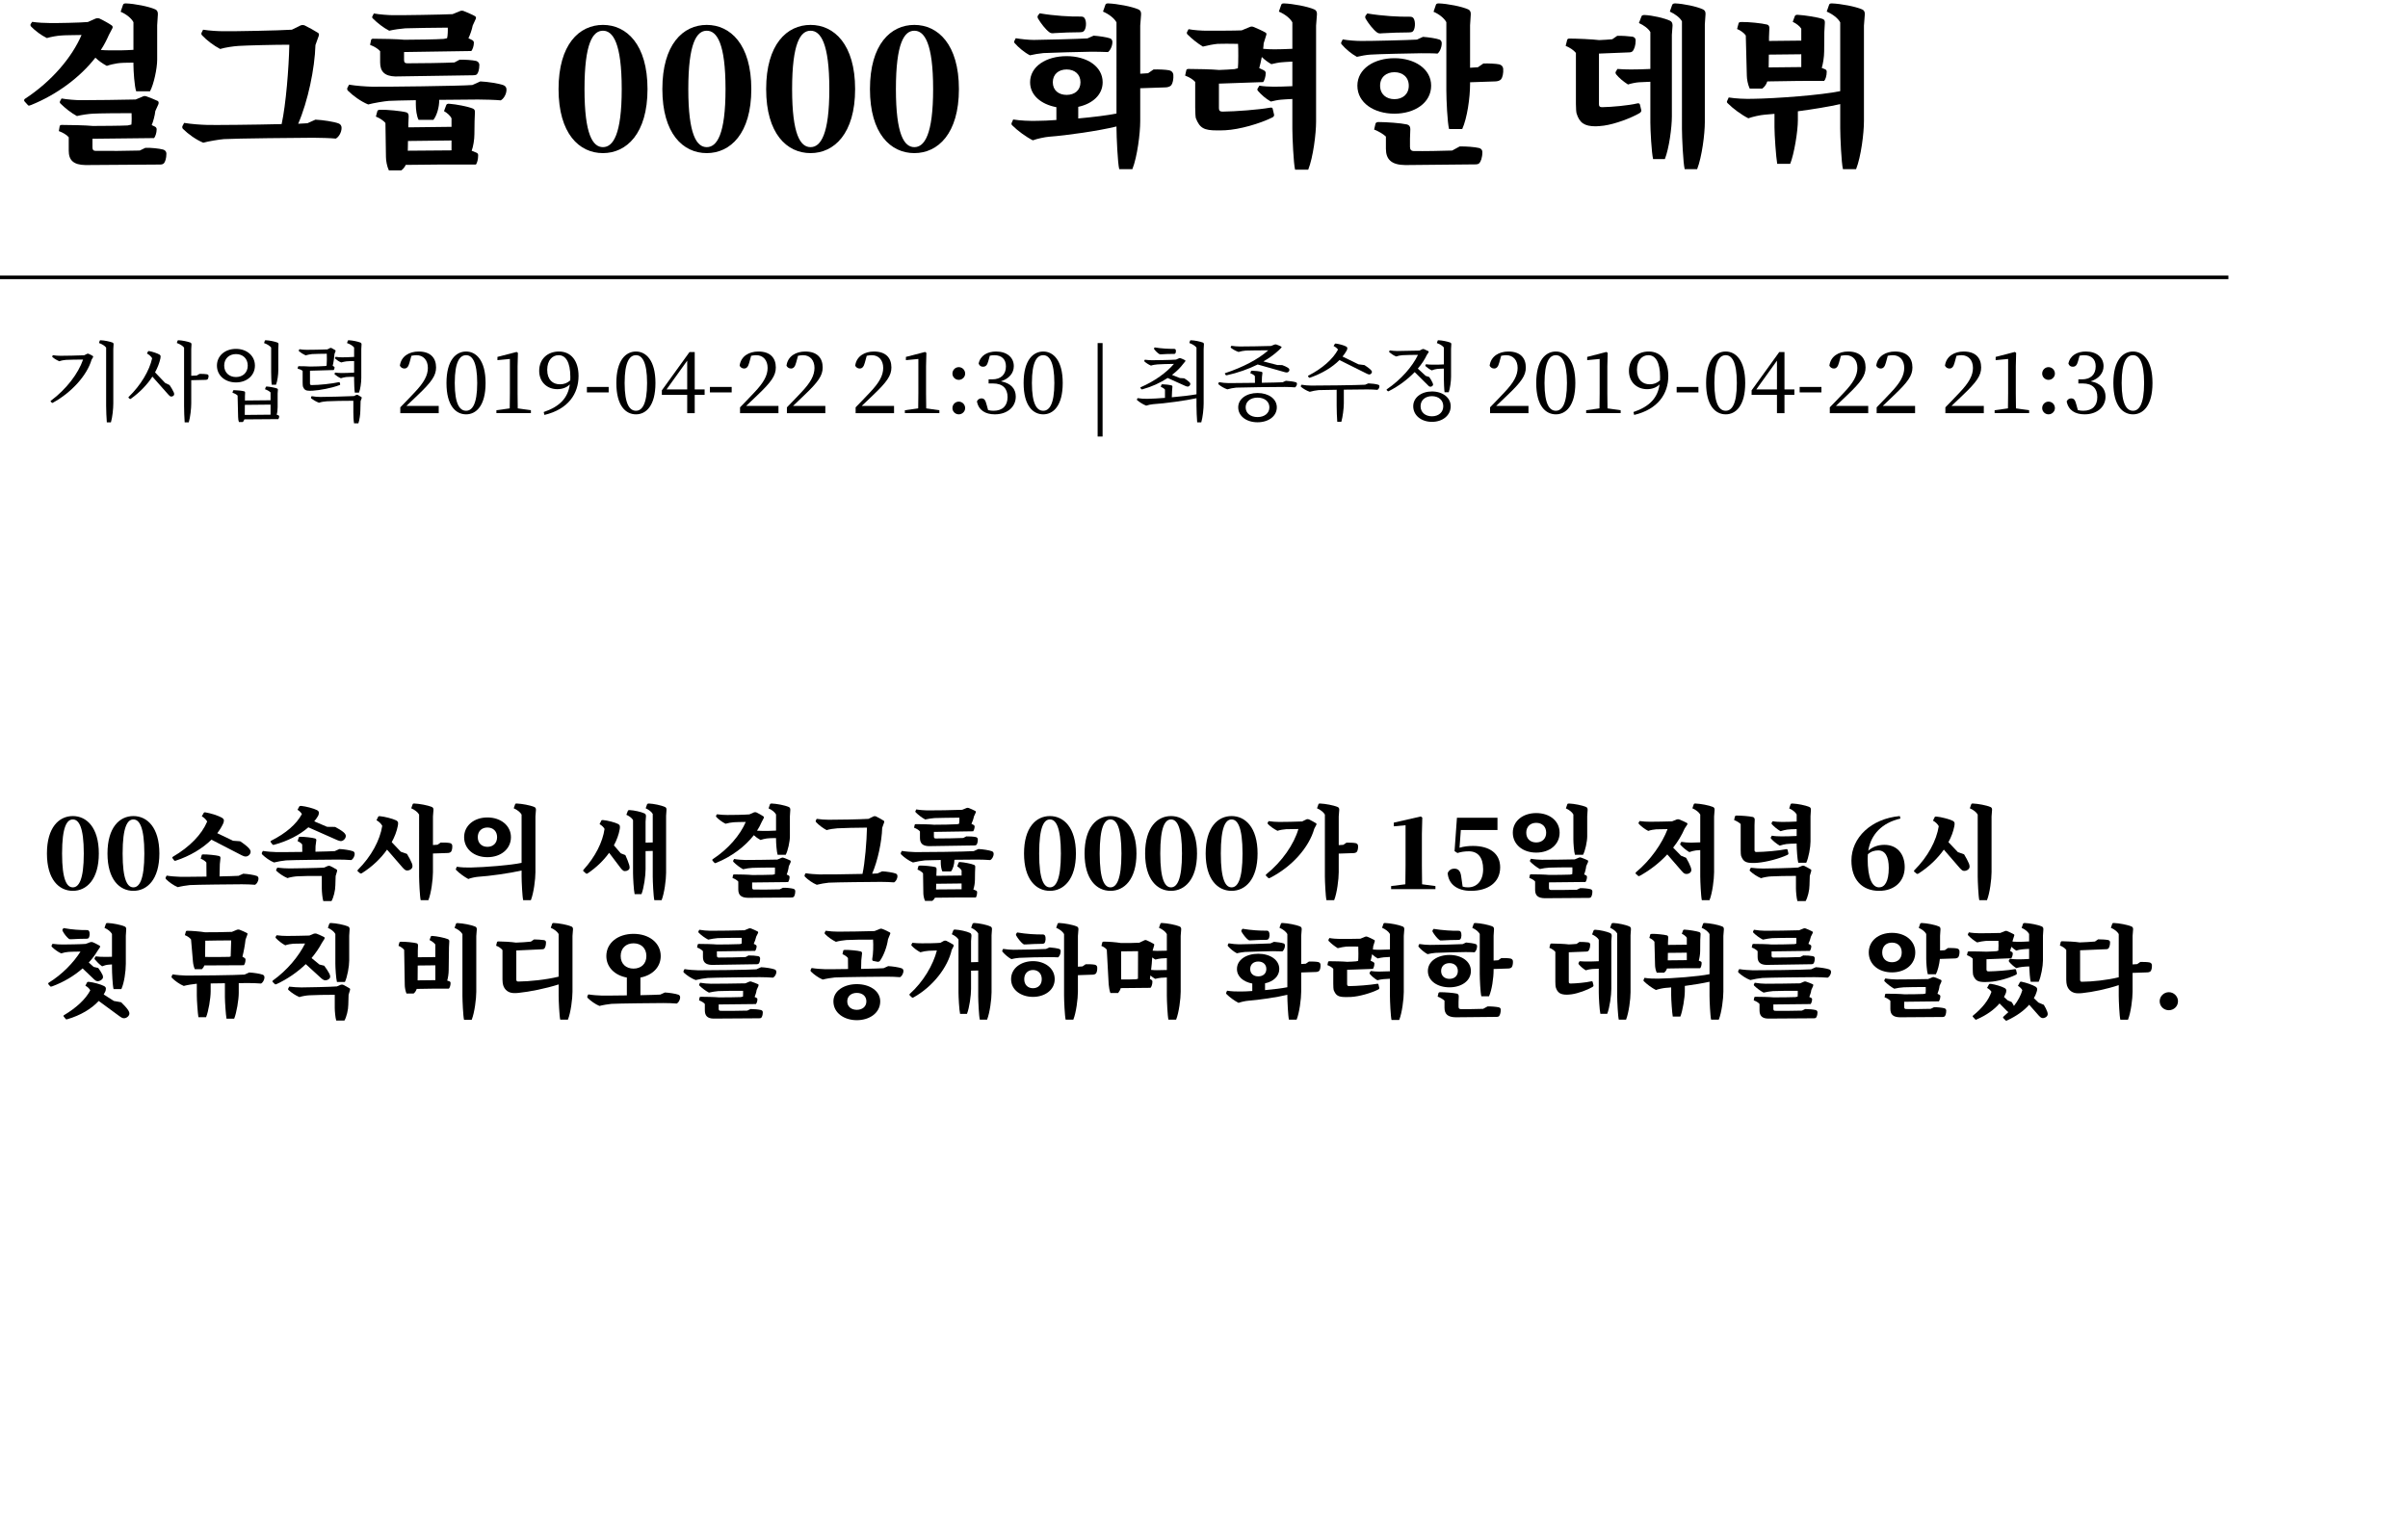 <!-- Generator: Adobe Illustrator 21.1.0, SVG Export Plug-In  -->
<svg version="1.1"
	 xmlns="http://www.w3.org/2000/svg" xmlns:xlink="http://www.w3.org/1999/xlink" xmlns:a="http://ns.adobe.com/AdobeSVGViewerExtensions/3.0/"
	 x="0px" y="0px" width="677px" height="431.499px" viewBox="0 0 677 431.499" style="enable-background:new 0 0 677 431.499;"
	 xml:space="preserve">
<style type="text/css">
	.st0{fill:none;}
	.st1{fill:none;stroke:#000000;stroke-miterlimit:10;}
</style>
<defs>
</defs>
<g>
	<path d="M37.52,17.614c-1.728,0-3.648,0.048-4.512,0.191c-0.72,0.097-2.208,0.433-2.976,0.721c-1.248-0.672-2.304-1.44-3.216-2.305
		C22.542,21.694,16.11,26.543,8.765,29.52c-0.432,0.191-0.72,0.239-0.864,0.096l-0.96-1.057c-0.192-0.239-0.24-0.432,0-0.72
		c7.585-4.944,13.297-11.713,15.985-18.001c-2.064,0.048-4.848,0.048-5.712,0.144c-1.056,0.048-2.928,0.384-4.032,0.72
		c-1.584-0.768-3.312-2.063-4.417-3.216c-0.24-0.288-0.24-0.48-0.144-0.72l0.432-0.624c1.584,0.239,3.552,0.336,4.944,0.336
		c1.729,0.048,8.689-0.097,10.705-0.288l2.16-0.96c0.336-0.145,0.864-0.145,1.152,0c0.96,0.432,2.736,1.439,3.408,1.92
		c0.288,0.24,0.336,0.527,0.144,0.864l-0.96,1.824c-0.624,1.439-1.344,2.832-2.256,4.224c0.864,0.048,1.728,0.097,2.496,0.097
		c1.44,0.048,4.464,0,6.672-0.145V6.237c-0.576-1.104-2.016-2.257-3.6-2.929l0.672-1.968c0.096-0.24,0.288-0.384,0.816-0.384
		c2.496,0.096,6.433,0.863,8.256,1.68c0.528,0.24,0.768,0.72,0.72,1.44l-0.192,3.024v9.696c0,2.448-0.96,6.961-2.016,8.881h-3.889
		c-0.48-1.392-0.768-5.713-0.768-7.44V17.614z M40.88,41.568c1.584-0.048,3.84,0.191,4.944,0.479c0.576,0.145,0.96,0.576,0.96,1.152
		c0,1.393-0.384,2.4-0.72,2.736c-0.24,0.24-0.624,0.336-1.008,0.336l-21.026,0.145c-3.409-0.049-4.705-1.393-4.705-4.033v-3.792
		c-0.624-0.72-1.632-1.296-2.784-1.728l0.24-1.393c0.048-0.192,0.24-0.336,0.576-0.336c2.064,0,6.913,0.096,8.737,0.288
		c2.4,0,7.969-0.048,9.793-0.145l1.056-0.239c0.096-0.816,0.096-2.545,0.048-3.217c-3.072,0-9.313,0.048-10.801,0.145
		c-1.2,0.048-3.216,0.336-4.561,0.672c-1.68-0.912-3.36-2.257-4.608-3.505c-0.24-0.239-0.24-0.384-0.144-0.672l0.432-0.768
		c1.536,0.288,4.08,0.479,5.329,0.479c2.352,0,13.057-0.096,15.505-0.191l2.064-0.864c0.288-0.145,0.624-0.145,1.008,0
		c0.816,0.288,2.497,0.96,3.168,1.296c0.24,0.192,0.288,0.528,0.144,0.912l-0.864,1.92c-0.096,1.152-0.624,3.072-1.008,3.937
		l0.912,0.432c0.288,0.145,0.48,0.433,0.48,0.721c0,1.056-0.384,2.063-0.72,2.496l-17.33,0.192v2.399
		c0,0.721,0.288,1.009,0.912,1.009c3.024,0.048,9.457,0,12.385-0.097L40.88,41.568z"/>
	<path d="M88.688,33.647c2.112,0.096,5.184,0.576,6.48,1.056c0.528,0.192,0.864,0.624,0.864,1.249c0,1.392-0.912,2.688-1.632,3.023
		c-1.2-0.144-4.752-0.239-6.385-0.239c-3.312,0-22.034,0.191-25.058,0.384c-1.296,0.096-4.417,0.624-5.809,1.008
		c-2.016-0.816-4.272-2.448-5.712-3.889c-0.192-0.191-0.24-0.527-0.144-0.768l0.48-0.912c2.016,0.336,4.657,0.528,6.577,0.576
		c2.256,0.048,13.153-0.048,20.834-0.24c1.2-5.521,2.016-15.649,2.16-22.322c-4.225,0-12.001,0.192-14.257,0.337
		c-1.488,0.096-3.792,0.432-5.185,0.863c-1.824-0.96-3.792-2.448-5.041-3.792c-0.288-0.288-0.288-0.48-0.192-0.768l0.432-0.864
		c1.824,0.288,4.176,0.432,5.809,0.432c2.544,0.048,15.745-0.192,19.154-0.432l2.448-1.2c0.336-0.145,0.816-0.145,1.152,0
		c1.008,0.479,2.976,1.584,3.792,2.112c0.24,0.191,0.288,0.479,0.144,0.863l-0.912,2.545c-0.192,6.624-2.112,15.793-4.849,22.13
		c1.152-0.048,2.064-0.097,2.592-0.145L88.688,33.647z"/>
	<path d="M135.055,22.895c2.112,0.096,5.184,0.576,6.48,1.056c0.528,0.192,0.864,0.625,0.864,1.249c0,1.392-0.912,2.688-1.632,3.023
		c-1.2-0.144-4.752-0.239-6.385-0.239c-1.488,0-6.048,0.048-10.897,0.096v0.096c0,1.969-0.672,4.32-1.632,5.521h-4.176
		c-0.528-1.008-0.768-2.928-0.768-4.272v-1.248c-3.553,0.048-6.529,0.145-7.585,0.192c-1.296,0.096-4.417,0.624-5.809,1.008
		c-2.016-0.816-4.272-2.448-5.712-3.889c-0.192-0.191-0.24-0.527-0.144-0.768l0.48-0.912c2.017,0.336,4.657,0.528,6.577,0.576
		c3.264,0.048,24.626-0.192,28.083-0.48L135.055,22.895z M106.876,14.397c-0.624-0.72-1.68-1.344-2.832-1.775l0.288-1.393
		c0.048-0.192,0.24-0.336,0.576-0.336c2.064,0,7.009,0.096,8.785,0.288c3.072,0,9.073-0.096,11.089-0.24l0.912-0.192
		c0.192-0.672,0.24-2.304,0.192-2.976c-3.504,0-10.369,0.144-11.953,0.191c-1.2,0.097-3.12,0.337-4.512,0.673
		c-1.68-0.864-3.36-2.209-4.561-3.408c-0.288-0.288-0.288-0.433-0.144-0.673l0.384-0.768c1.536,0.288,4.128,0.479,5.28,0.479
		c2.256,0.049,14.065-0.144,16.85-0.288l2.112-0.863c0.288-0.145,0.72-0.145,1.056,0c0.816,0.336,2.544,1.056,3.168,1.439
		c0.288,0.192,0.336,0.528,0.144,0.864l-0.816,1.776c-0.192,1.056-0.768,2.736-1.2,3.552l1.056,0.528
		c0.288,0.145,0.48,0.433,0.48,0.721c0,0.96-0.384,1.968-0.72,2.352l-18.914,0.288v2.208c0,0.673,0.24,0.96,0.912,0.96
		c3.648,0,10.417-0.096,13.249-0.239l1.44-0.769c1.44-0.048,3.6,0.096,4.656,0.336c0.528,0.145,0.912,0.576,0.912,1.104
		c0,1.344-0.336,2.304-0.672,2.64c-0.192,0.192-0.576,0.288-0.912,0.288l-22.034,0.337h-0.048c-2.977-0.097-4.225-1.393-4.225-3.937
		V14.397z M133.999,42.96c0.288,0.145,0.432,0.336,0.432,0.721c0,1.104-0.288,2.16-0.624,2.592c-4.513-0.048-14.545,0-19.73,0.096
		c-0.336,0.721-0.816,1.248-1.248,1.536h-3.504c-0.528-1.104-0.816-2.735-0.816-3.744l-0.144-9.553
		c-0.432-0.624-1.68-1.44-2.688-1.824l0.432-1.584c0.096-0.192,0.288-0.336,0.864-0.336c1.824-0.048,5.809,0.336,7.249,0.72
		c0.48,0.145,0.672,0.48,0.672,1.152l-0.096,2.353v0.72l12.145-0.144v-2.4c-0.336-0.721-1.248-1.536-2.112-2.017l0.624-1.68
		c0.096-0.288,0.336-0.433,0.912-0.385c1.92,0.145,5.185,0.769,6.577,1.345c0.48,0.192,0.624,0.576,0.576,1.152l-0.096,2.399
		l-0.048,3.648c0,1.536-0.336,3.553-0.768,4.656L133.999,42.96z M114.701,39.648l-0.048,2.735l12.289-0.096v-2.784L114.701,39.648z"
		/>
	<path d="M182.045,25.055c0,12.529-5.905,18.002-12.529,18.002c-6.672,0-12.481-5.473-12.481-18.002
		c0-12.577,5.809-18.05,12.481-18.05C176.141,7.005,182.045,12.478,182.045,25.055z M169.516,41.376c2.832,0,5.28-3.504,5.28-16.321
		c0-12.913-2.448-16.417-5.28-16.417s-5.185,3.456-5.185,16.417C164.332,37.92,166.684,41.376,169.516,41.376z"/>
	<path d="M211.229,25.055c0,12.529-5.905,18.002-12.529,18.002c-6.672,0-12.481-5.473-12.481-18.002
		c0-12.577,5.809-18.05,12.481-18.05C205.324,7.005,211.229,12.478,211.229,25.055z M198.7,41.376c2.832,0,5.28-3.504,5.28-16.321
		c0-12.913-2.448-16.417-5.28-16.417s-5.185,3.456-5.185,16.417C193.515,37.92,195.868,41.376,198.7,41.376z"/>
	<path d="M240.412,25.055c0,12.529-5.905,18.002-12.529,18.002c-6.672,0-12.481-5.473-12.481-18.002
		c0-12.577,5.809-18.05,12.481-18.05C234.507,7.005,240.412,12.478,240.412,25.055z M227.883,41.376c2.832,0,5.28-3.504,5.28-16.321
		c0-12.913-2.448-16.417-5.28-16.417s-5.185,3.456-5.185,16.417C222.698,37.92,225.051,41.376,227.883,41.376z"/>
	<path d="M269.595,25.055c0,12.529-5.905,18.002-12.529,18.002c-6.672,0-12.481-5.473-12.481-18.002
		c0-12.577,5.809-18.05,12.481-18.05C263.69,7.005,269.595,12.478,269.595,25.055z M257.066,41.376c2.832,0,5.28-3.504,5.28-16.321
		c0-12.913-2.448-16.417-5.28-16.417s-5.185,3.456-5.185,16.417C251.881,37.92,254.234,41.376,257.066,41.376z"/>
	<path d="M324.315,19.534c1.44-0.048,3.504,0.048,4.416,0.24c0.672,0.144,1.104,0.624,1.152,1.248
		c0.096,1.2-0.192,2.448-0.576,2.928c-0.336,0.433-1.104,0.625-1.68,0.625l-7.057,0.239v9.265c0,3.36-0.816,9.985-2.208,13.489
		h-3.696c-0.432-1.632-0.768-9.217-0.768-11.521v-0.48c-5.137,1.248-13.825,2.496-18.962,2.881c-1.2,0.096-3.408,0.576-4.56,1.008
		c-1.92-0.96-4.272-2.688-5.809-4.225c-0.192-0.191-0.24-0.384-0.144-0.672l0.432-0.96c2.016,0.336,4.608,0.432,6.625,0.384
		c1.584,0,3.504-0.096,5.521-0.24v-3.6c-4.32-0.816-7.393-3.36-7.393-7.009c0-4.465,4.512-7.345,10.273-7.345
		c5.664,0,10.128,2.88,10.128,7.345c0,3.504-2.832,6.048-6.864,6.912v3.265c4.176-0.384,8.208-0.864,10.753-1.393V6.285
		c-0.624-1.152-2.112-2.305-3.792-3.024l0.672-1.92c0.096-0.24,0.24-0.384,0.768-0.384c2.544,0.096,6.625,0.863,8.497,1.68
		c0.576,0.24,0.816,0.72,0.768,1.44l-0.24,3.12v13.537l2.208-0.144L324.315,19.534z M307.466,10.029
		c1.488,0.096,3.744,0.433,4.656,0.769c0.384,0.144,0.624,0.527,0.624,1.008c0,1.296-0.72,2.496-1.248,2.832
		c-0.864-0.048-3.408-0.096-4.561-0.096c-1.728,0-11.905,0.288-13.585,0.384c-1.056,0.096-2.832,0.384-3.792,0.624
		c-1.584-0.816-3.216-2.208-4.272-3.408c-0.192-0.192-0.192-0.432-0.096-0.624l0.384-0.769c1.632,0.288,3.792,0.48,5.089,0.48
		c1.968,0,13.009-0.288,15.073-0.432L307.466,10.029z M292.296,3.741c4.176,0.72,8.641,0.96,11.473,0.912
		c0.624,0,0.96,0.096,1.2,0.527c0.576,0.912,0.432,2.977-0.288,3.601c-0.288,0.24-0.624,0.288-1.056,0.288
		c-1.824,0-5.232,0.096-7.153,0.24c-0.672,0.096-1.056,0.048-1.44-0.24c-1.056-0.768-2.4-2.496-3.216-3.889
		c-0.144-0.336-0.144-0.576,0-0.815L292.296,3.741z M299.881,26.687c2.256,0,3.888-1.296,3.888-3.552
		c0-2.257-1.632-3.601-3.888-3.601c-2.256,0-3.889,1.344-3.889,3.601C295.993,25.391,297.625,26.687,299.881,26.687z"/>
	<path d="M360.218,1.341c0.096-0.24,0.24-0.384,0.769-0.384c2.544,0.096,6.625,0.863,8.497,1.68c0.576,0.24,0.816,0.72,0.768,1.44
		l-0.24,3.12v27.026c0,3.36-0.816,9.984-2.208,13.489h-3.696c-0.432-1.632-0.768-9.217-0.768-11.521v-8.353
		c-1.296,0.048-2.544,0.145-3.168,0.192c-0.768,0.048-2.112,0.336-2.88,0.527c-1.44-0.815-2.64-1.872-3.6-2.976
		c-0.24-0.288-0.24-0.48-0.096-0.721l0.48-0.768c1.104,0.192,2.736,0.288,4.033,0.288c1.152,0,3.36-0.048,5.232-0.145v-6.912
		c-1.248,0.048-2.4,0.144-3.024,0.192c-0.768,0.048-2.112,0.336-2.88,0.527c-1.008-0.576-1.92-1.248-2.688-2.016
		c-0.24,1.2-0.48,2.352-0.72,3.12l1.296,0.624c0.336,0.191,0.528,0.432,0.528,0.768c0,1.057-0.384,2.112-0.72,2.545l-12.433,0.432
		v6.913c0,0.672,0.288,0.96,1.008,0.96c3.744-0.048,10.081-0.528,13.345-1.104c0.48-0.096,0.72,0,0.768,0.336l0.384,1.632
		c0.048,0.288-0.096,0.576-0.48,0.769c-3.552,1.776-9.312,3.408-13.201,3.601c-0.864,0.048-1.584,0.048-2.352,0.048
		c-3.648,0-4.849-0.624-5.953-3.408c-0.096-0.24-0.192-1.584-0.192-3.072v-7.153c-0.624-0.72-1.68-1.344-2.832-1.775l0.336-1.536
		c0.048-0.192,0.24-0.336,0.576-0.336c2.017,0,6.817,0.096,8.641,0.288c1.248-0.049,3.456-0.145,4.32-0.24l0.96-0.24
		c0.144-1.2,0.144-5.856,0.048-6.864c-1.824-0.048-4.896-0.048-5.76,0c-1.056,0.096-2.832,0.432-4.128,0.768
		c-1.584-0.96-3.12-2.208-4.32-3.408c-0.192-0.192-0.24-0.384-0.144-0.672l0.432-0.816c1.44,0.288,3.792,0.433,5.041,0.433
		c1.776,0,8.112,0,9.889-0.097l2.304-0.96c0.336-0.144,0.72-0.144,1.056,0c0.864,0.336,2.64,1.152,3.36,1.584
		c0.288,0.145,0.288,0.433,0.192,0.721l-0.72,2.304c0,0.433-0.096,0.96-0.144,1.536c0.96,0.096,2.16,0.145,3.121,0.145
		c1.104,0,3.264-0.049,5.088-0.145v-7.44c-0.624-1.152-2.112-2.305-3.792-3.024L360.218,1.341z"/>
	<path d="M400.057,10.365c1.536,0.097,3.744,0.433,4.656,0.769c0.384,0.144,0.624,0.576,0.624,1.008c0,1.344-0.672,2.592-1.2,2.929
		c-0.864-0.097-3.457-0.097-4.608-0.097c-1.776,0-12.481,0.24-14.257,0.385c-1.008,0.048-2.833,0.384-3.792,0.624
		c-1.584-0.864-3.216-2.257-4.272-3.505c-0.192-0.191-0.192-0.432-0.096-0.624l0.384-0.768c1.632,0.288,3.84,0.432,5.137,0.432
		c2.064,0.048,13.585-0.24,15.745-0.384L400.057,10.365z M392.041,31.968c-5.712,0-10.417-3.024-10.417-7.873
		c0-4.753,4.705-7.729,10.417-7.729c5.665,0,10.321,2.976,10.321,7.729C402.361,28.943,397.705,31.968,392.041,31.968z
		 M384.408,3.789c4.32,0.72,8.929,0.96,11.857,0.912c0.624,0,0.96,0.096,1.2,0.528c0.528,0.863,0.432,2.976-0.24,3.6
		c-0.288,0.24-0.672,0.288-1.104,0.288c-1.92,0-5.521,0.097-7.537,0.24c-0.672,0.096-1.056,0.048-1.44-0.24
		c-1.056-0.768-2.4-2.496-3.216-3.888c-0.144-0.337-0.144-0.576,0-0.816L384.408,3.789z M410.378,41.185
		c1.728-0.049,4.225,0.144,5.425,0.432c0.624,0.144,0.96,0.576,0.96,1.152c0,1.584-0.48,2.736-0.864,3.12
		c-0.24,0.24-0.624,0.336-1.056,0.336l-19.778,0.192c-3.888-0.049-5.424-1.585-5.424-4.608v-3.409
		c-0.768-0.72-2.064-1.487-3.312-1.968l0.384-1.632c0.048-0.24,0.336-0.48,0.816-0.48c2.256,0,6.289,0.288,8.017,0.672
		c0.624,0.145,0.96,0.576,0.96,1.297l-0.096,2.736v2.256c0,0.816,0.336,1.2,1.152,1.2c2.64,0.048,7.969-0.048,10.705-0.145
		L410.378,41.185z M392.041,27.887c2.304,0,4.032-1.392,4.032-3.792s-1.728-3.792-4.032-3.792s-4.032,1.392-4.032,3.792
		S389.736,27.887,392.041,27.887z M417.051,17.854c1.44-0.049,3.504,0.048,4.416,0.239c0.672,0.145,1.104,0.624,1.152,1.248
		c0.096,1.2-0.192,2.448-0.576,2.929c-0.336,0.432-1.104,0.624-1.68,0.624l-7.057,0.24v0.432c0,3.937-0.816,9.649-2.208,12.722
		h-3.696c-0.48-1.776-0.768-8.305-0.768-10.85V6.237c-0.576-1.104-2.016-2.257-3.601-2.929l0.672-1.968
		c0.096-0.24,0.288-0.384,0.816-0.384c2.496,0.096,6.433,0.863,8.257,1.68c0.528,0.24,0.768,0.72,0.72,1.44l-0.192,3.024v11.953
		l2.208-0.145L417.051,17.854z"/>
	<path d="M461.448,31.007c0.048,0.24-0.096,0.528-0.432,0.769c-2.448,1.44-6.96,3.12-10.081,3.552
		c-0.816,0.097-1.729,0.192-2.305,0.192c-3.216,0-4.56-1.008-5.376-3.601c-0.096-0.288-0.192-1.439-0.192-2.64V14.878
		c-0.624-0.769-1.68-1.488-2.88-1.968l0.432-1.729c0.096-0.192,0.24-0.336,0.576-0.336c1.968,0,6.577,0.191,8.401,0.432
		c0.912-0.048,3.024-0.144,3.696-0.24l1.392-0.96c1.248-0.048,3.312,0.097,4.32,0.24c0.576,0.145,0.864,0.528,0.864,1.057
		c0,1.439-0.432,2.592-0.912,3.072c-0.24,0.191-0.528,0.287-0.96,0.287l-8.449,0.337v14.257c0,0.576,0.24,0.816,0.864,0.816
		c2.832-0.049,7.489-0.48,9.889-1.057c0.432-0.096,0.672,0,0.768,0.336L461.448,31.007z M461.496,4.604
		c0.096-0.239,0.288-0.384,0.864-0.384c2.16,0.097,5.616,0.864,7.201,1.633c0.48,0.239,0.672,0.672,0.672,1.344l-0.192,2.592v22.946
		c0,3.072-0.768,8.929-1.968,12.001h-3.312c-0.432-1.824-0.769-8.112-0.769-10.272V22.99c-1.152,0.048-2.592,0.097-3.168,0.145
		c-0.864,0.048-2.256,0.336-3.12,0.624c-1.344-0.864-2.448-1.776-3.36-2.881c-0.144-0.239-0.192-0.432-0.096-0.672l0.48-0.815
		c1.056,0.096,2.592,0.144,3.792,0.144c1.296,0,3.792-0.048,5.472-0.144V9.021c-0.528-0.96-1.824-1.92-3.216-2.544L461.496,4.604z
		 M470.137,1.341c0.144-0.24,0.336-0.384,0.864-0.384c2.304,0.096,6.049,0.863,7.777,1.68c0.528,0.24,0.768,0.672,0.72,1.393
		l-0.192,2.832v27.506c0,3.312-0.816,9.745-2.16,13.201h-3.504c-0.432-1.68-0.768-9.024-0.768-11.329V5.997
		c-0.528-1.008-1.92-2.064-3.408-2.736L470.137,1.341z"/>
	<path d="M514.248,1.341c0.096-0.24,0.24-0.384,0.768-0.384c2.544,0.096,6.625,0.863,8.497,1.68c0.576,0.24,0.816,0.72,0.768,1.44
		l-0.24,3.12v26.882c0,3.36-0.816,9.985-2.208,13.489h-3.696c-0.432-1.632-0.768-9.217-0.768-11.521v-6.769
		c-3.168,0.72-7.584,1.44-11.905,2.016v2.497c0,3.168-1.056,9.553-2.16,12.289h-3.648c-0.336-1.873-0.768-8.113-0.768-10.321v-3.744
		c-1.008,0.096-1.92,0.191-2.784,0.239c-1.2,0.097-3.408,0.576-4.561,1.009c-1.92-0.96-4.272-2.688-5.809-4.225
		c-0.24-0.24-0.288-0.384-0.144-0.672l0.432-0.96c2.016,0.336,4.608,0.432,6.625,0.384c6.913-0.096,19.394-1.056,24.722-2.16V6.285
		c-0.624-1.152-2.112-2.305-3.792-3.024L514.248,1.341z M490.822,9.981c-0.384-0.624-1.536-1.488-2.448-1.824l0.432-1.632
		c0.048-0.192,0.24-0.336,0.864-0.336c1.824-0.048,5.665,0.336,7.152,0.72c0.48,0.144,0.672,0.528,0.624,1.152l-0.096,2.352v1.104
		l9.073-0.096v-3.36c-0.384-0.672-1.44-1.488-2.4-1.92l0.576-1.585c0.144-0.288,0.336-0.432,0.912-0.384
		c1.872,0.096,5.521,0.672,6.913,1.152c0.528,0.191,0.672,0.576,0.624,1.152l-0.144,2.544l-0.048,5.425
		c0,1.584-0.336,3.552-0.672,4.656l0.96,0.384c0.288,0.144,0.432,0.384,0.432,0.672c0,1.104-0.336,2.208-0.72,2.593
		c-3.696-0.049-11.665,0.048-15.985,0.144c-0.336,1.008-0.912,1.681-1.44,2.017h-3.504c-0.528-1.104-0.816-2.688-0.816-3.696
		L490.822,9.981z M497.303,15.358l-0.048,3.6l9.169-0.096v-3.601L497.303,15.358z"/>
</g>
<g>
	<rect x="11.965" y="226.914" class="st0" width="665.035" height="204.585"/>
	<path d="M27.785,240.018c0,7.309-3.444,10.5-7.308,10.5c-3.892,0-7.28-3.191-7.28-10.5c0-7.336,3.388-10.527,7.28-10.527
		C24.341,229.49,27.785,232.682,27.785,240.018z M20.477,249.538c1.652,0,3.08-2.044,3.08-9.521c0-7.531-1.428-9.575-3.08-9.575
		c-1.652,0-3.024,2.016-3.024,9.575C17.453,247.522,18.825,249.538,20.477,249.538z"/>
	<path d="M44.808,240.018c0,7.309-3.444,10.5-7.308,10.5c-3.892,0-7.28-3.191-7.28-10.5c0-7.336,3.388-10.527,7.28-10.527
		C41.364,229.49,44.808,232.682,44.808,240.018z M37.5,249.538c1.652,0,3.08-2.044,3.08-9.521c0-7.531-1.428-9.575-3.08-9.575
		c-1.652,0-3.024,2.016-3.024,9.575C34.476,247.522,35.848,249.538,37.5,249.538z"/>
	<path d="M68.384,245.702c1.232,0.056,3.024,0.336,3.78,0.616c0.308,0.111,0.504,0.363,0.504,0.728c0,0.812-0.532,1.568-0.952,1.764
		c-0.7-0.084-2.772-0.14-3.724-0.14c-1.932,0-12.852,0.112-14.616,0.224c-0.756,0.057-2.576,0.364-3.388,0.589
		c-1.176-0.477-2.492-1.429-3.332-2.269c-0.112-0.112-0.14-0.308-0.084-0.448l0.28-0.531c1.176,0.195,2.716,0.308,3.836,0.336
		c0.896,0,4.032,0,7.364-0.057l-0.028-3.947c-0.252-0.393-1.008-0.868-1.596-1.093l0.28-1.008c0.028-0.111,0.112-0.195,0.476-0.195
		c1.064-0.028,3.584,0.224,4.396,0.447c0.308,0.084,0.448,0.336,0.392,0.672l-0.168,1.624l-0.084,3.444
		c2.492-0.056,4.62-0.112,5.348-0.168L68.384,245.702z M48.476,241.306c-0.084-0.14-0.028-0.279,0.112-0.363
		c4.788-2.801,8.148-6.301,9.66-9.912c-0.252-0.504-0.868-1.12-1.512-1.484l0.532-0.924c0.084-0.14,0.224-0.224,0.504-0.168
		c1.54,0.252,3.668,0.952,4.592,1.484c0.364,0.224,0.588,0.504,0.588,0.756c-0.028,0.363-0.084,0.644-0.196,0.868
		c-0.42,0.924-0.98,1.848-1.68,2.743l4.452,2.128l1.96,0.141c0.784,0.476,1.876,1.315,2.352,1.819
		c0.448,0.477,0.644,0.841,0.616,1.177c-0.028,0.7-0.728,1.288-1.344,1.288c-0.336,0.027-0.784-0.141-1.148-0.336l-8.512-4.396
		c-2.52,2.464-6.02,4.592-10.052,5.908c-0.196,0.056-0.336,0.056-0.42-0.057L48.476,241.306z"/>
	<path d="M95.432,238.758c1.232,0.057,3.024,0.336,3.78,0.616c0.308,0.112,0.504,0.364,0.504,0.728c0,0.812-0.532,1.568-0.952,1.765
		c-0.7-0.084-2.772-0.141-3.724-0.141c-1.932,0-12.852,0.112-14.616,0.225c-0.756,0.056-2.576,0.364-3.388,0.588
		c-1.176-0.476-2.492-1.428-3.332-2.268c-0.112-0.112-0.14-0.309-0.084-0.448l0.28-0.532c1.176,0.196,2.716,0.308,3.836,0.336
		c0.868,0,3.948,0,7.252-0.056l-0.028-2.101c-0.224-0.336-0.784-0.728-1.288-0.924l0.308-1.008c0.056-0.14,0.14-0.224,0.532-0.224
		c1.12,0,3.192,0.224,4.06,0.476c0.308,0.084,0.42,0.308,0.336,0.644l-0.196,1.513l-0.028,1.567c2.52-0.056,4.676-0.111,5.432-0.168
		L95.432,238.758z M76.111,236.826c-0.084-0.14-0.056-0.309,0.112-0.393c4.172-2.1,7.14-4.676,8.652-7.504
		c-0.196-0.392-0.7-0.896-1.232-1.203l0.504-0.925c0.084-0.14,0.252-0.195,0.56-0.168c1.344,0.141,3.556,0.729,4.396,1.177
		c0.364,0.168,0.56,0.447,0.56,0.756c-0.028,0.42-0.112,0.672-0.224,0.868c-0.308,0.531-0.672,1.035-1.092,1.539l3.612,1.54
		l2.268,0.028c0.784,0.392,1.904,1.092,2.38,1.512c0.448,0.393,0.616,0.729,0.616,1.036c0,0.7-0.672,1.372-1.288,1.428
		c-0.308,0.028-0.728-0.111-1.092-0.252l-8.148-3.611c-2.464,2.155-5.852,3.892-9.604,4.899c-0.252,0.057-0.364,0.057-0.448-0.027
		L76.111,236.826z M92.184,243.518c0.168-0.056,0.448-0.056,0.616,0c0.532,0.253,1.512,0.784,1.876,1.036
		c0.14,0.112,0.14,0.252,0.084,0.477l-0.392,1.315l-0.084,2.632c0,1.372-0.504,3.444-1.092,4.425h-2.296
		c-0.252-0.757-0.42-2.633-0.42-3.557v-3.5c-2.128-0.056-5.768,0-6.804,0.084c-0.784,0.028-2.1,0.252-2.856,0.504
		c-1.12-0.476-2.24-1.231-3.024-1.96c-0.168-0.14-0.196-0.279-0.112-0.447l0.28-0.532c1.092,0.14,2.464,0.224,3.444,0.224
		c1.4,0,7.952-0.111,9.66-0.224L92.184,243.518z"/>
	<path d="M114.416,240.13c0.476,0.756,1.12,1.96,1.372,2.604c0.224,0.615,0.224,1.008,0.084,1.288
		c-0.308,0.615-1.232,0.924-1.792,0.699c-0.28-0.111-0.616-0.447-0.868-0.728l-4.396-5.068c-1.736,2.464-4.144,4.788-7.084,6.636
		c-0.196,0.112-0.336,0.112-0.476,0.028l-0.672-0.56c-0.112-0.112-0.112-0.252,0.028-0.42c3.808-3.809,6.216-8.316,6.86-12.376
		c-0.28-0.561-0.924-1.204-1.624-1.568l0.476-0.979c0.084-0.141,0.196-0.196,0.476-0.168c1.316,0.111,3.668,0.728,4.564,1.176
		c0.336,0.168,0.56,0.447,0.56,0.728c0,0.309-0.028,0.616-0.084,0.84c-0.28,1.484-0.868,3.024-1.708,4.564l2.548,2.688
		L114.416,240.13z M123.907,236.938c0.84-0.028,2.044,0.027,2.576,0.14c0.392,0.084,0.644,0.364,0.672,0.728
		c0.056,0.7-0.112,1.429-0.336,1.708c-0.196,0.252-0.644,0.364-0.98,0.364l-4.116,0.14v5.265c0,1.96-0.476,5.824-1.288,7.868h-2.156
		c-0.252-0.952-0.448-5.376-0.448-6.721V229.07c-0.364-0.672-1.232-1.344-2.212-1.765l0.392-1.119
		c0.056-0.141,0.14-0.225,0.448-0.225c1.484,0.057,3.864,0.504,4.956,0.98c0.336,0.14,0.476,0.42,0.448,0.84l-0.14,1.82v8.035
		l1.288-0.084L123.907,236.938z"/>
	<path d="M144.823,226.187c0.056-0.141,0.14-0.225,0.448-0.225c1.484,0.057,3.864,0.504,4.956,0.98
		c0.336,0.14,0.476,0.42,0.448,0.84l-0.14,1.82v15.68c0,1.96-0.476,5.824-1.288,7.868h-2.156c-0.252-0.952-0.448-5.376-0.448-6.721
		v-1.624c-3.304,0.756-8.988,1.568-12.264,1.765c-0.728,0.056-2.044,0.336-2.716,0.615c-1.12-0.588-2.492-1.596-3.388-2.491
		c-0.14-0.141-0.168-0.225-0.084-0.393l0.252-0.56c1.176,0.196,2.688,0.252,3.864,0.224c4.032-0.084,11.228-0.644,14.336-1.315
		v-13.58c-0.364-0.672-1.232-1.344-2.212-1.765L144.823,226.187z M130.487,235.426c0-3.191,2.716-5.544,6.552-5.544
		s6.608,2.353,6.608,5.544c0,3.276-2.772,5.628-6.608,5.628S130.487,238.702,130.487,235.426z M134.323,235.426
		c0,1.652,1.092,2.716,2.716,2.716s2.716-1.063,2.716-2.716c0-1.651-1.092-2.716-2.716-2.716S134.323,233.774,134.323,235.426z"/>
	<path d="M175.819,240.466c0.392,0.812,0.868,2.044,1.064,2.716c0.168,0.589,0.168,0.98,0.028,1.204
		c-0.308,0.504-1.148,0.729-1.652,0.477c-0.252-0.141-0.56-0.477-0.784-0.784l-3.22-4.256c-1.512,2.1-3.556,4.116-6.02,5.768
		c-0.196,0.141-0.364,0.141-0.504,0.028l-0.7-0.616c-0.112-0.112-0.112-0.252,0.028-0.42c3.304-3.64,5.376-7.756,5.908-11.479
		c-0.224-0.448-0.784-1.009-1.4-1.345l0.504-1.008c0.056-0.112,0.196-0.168,0.476-0.14c1.26,0.111,3.416,0.672,4.2,1.092
		c0.336,0.168,0.532,0.42,0.532,0.7c0.028,0.308,0,0.616-0.056,0.812c-0.252,1.456-0.812,2.996-1.624,4.508l1.932,2.24
		L175.819,240.466z M181.923,226.187c0.084-0.141,0.196-0.225,0.504-0.225c1.344,0.057,3.528,0.504,4.536,0.98
		c0.308,0.14,0.448,0.392,0.42,0.812l-0.112,1.652v16.044c0,1.932-0.476,5.684-1.26,7.7h-2.044c-0.252-0.98-0.448-5.265-0.448-6.608
		v-7.252l-2.016,0.056v5.097c0,1.792-0.448,5.208-1.148,7h-1.932c-0.252-1.064-0.448-4.732-0.448-5.992v-14.84
		c-0.308-0.561-1.064-1.12-1.876-1.484l0.42-1.092c0.056-0.14,0.168-0.224,0.504-0.224c1.26,0.056,3.276,0.504,4.2,0.951
		c0.28,0.141,0.392,0.393,0.392,0.784l-0.112,1.512v5.908l2.016-0.056v-8.008c-0.308-0.588-1.12-1.204-1.988-1.597L181.923,226.187z
		"/>
	<path d="M218.182,235.678c-1.008,0-2.128,0.028-2.632,0.112c-0.42,0.056-1.288,0.252-1.736,0.42
		c-0.728-0.392-1.344-0.84-1.876-1.344c-2.492,3.191-6.244,6.02-10.528,7.756c-0.252,0.112-0.42,0.14-0.504,0.056l-0.56-0.615
		c-0.112-0.141-0.14-0.253,0-0.421c4.424-2.884,7.756-6.832,9.324-10.5c-1.204,0.028-2.828,0.028-3.332,0.084
		c-0.616,0.028-1.708,0.225-2.352,0.421c-0.924-0.448-1.932-1.204-2.576-1.876c-0.14-0.168-0.14-0.28-0.084-0.421l0.252-0.363
		c0.924,0.14,2.072,0.195,2.884,0.195c1.008,0.028,5.068-0.056,6.244-0.168l1.26-0.56c0.196-0.084,0.504-0.084,0.672,0
		c0.56,0.252,1.596,0.84,1.988,1.12c0.168,0.14,0.196,0.308,0.084,0.504l-0.56,1.063c-0.364,0.841-0.784,1.652-1.316,2.465
		c0.504,0.027,1.008,0.056,1.456,0.056c0.84,0.028,2.604,0,3.892-0.084v-4.536c-0.336-0.644-1.176-1.315-2.1-1.708l0.392-1.147
		c0.056-0.141,0.168-0.225,0.476-0.225c1.456,0.057,3.752,0.504,4.816,0.98c0.308,0.14,0.448,0.42,0.42,0.84l-0.112,1.764v5.656
		c0,1.428-0.56,4.06-1.176,5.18h-2.268c-0.28-0.812-0.448-3.332-0.448-4.34V235.678z M220.142,249.65
		c0.924-0.028,2.24,0.111,2.884,0.279c0.336,0.084,0.56,0.336,0.56,0.672c0,0.812-0.224,1.4-0.42,1.597
		c-0.14,0.14-0.364,0.195-0.588,0.195l-12.264,0.084c-1.988-0.027-2.744-0.812-2.744-2.352v-2.212
		c-0.364-0.42-0.952-0.756-1.624-1.008l0.14-0.812c0.028-0.111,0.14-0.195,0.336-0.195c1.204,0,4.032,0.056,5.096,0.168
		c1.4,0,4.648-0.028,5.712-0.084l0.616-0.141c0.056-0.476,0.056-1.483,0.028-1.876c-1.792,0-5.432,0.028-6.3,0.084
		c-0.7,0.028-1.876,0.196-2.66,0.393c-0.98-0.532-1.96-1.316-2.688-2.044c-0.14-0.141-0.14-0.225-0.084-0.393l0.252-0.448
		c0.896,0.168,2.38,0.28,3.108,0.28c1.372,0,7.616-0.056,9.044-0.112l1.204-0.504c0.168-0.084,0.364-0.084,0.588,0
		c0.476,0.168,1.456,0.561,1.848,0.756c0.14,0.112,0.168,0.309,0.084,0.532l-0.504,1.12c-0.056,0.672-0.364,1.792-0.588,2.296
		l0.532,0.252c0.168,0.084,0.28,0.252,0.28,0.42c0,0.616-0.224,1.204-0.42,1.456l-10.108,0.112v1.4c0,0.42,0.168,0.588,0.532,0.588
		c1.764,0.027,5.516,0,7.224-0.057L220.142,249.65z"/>
	<path d="M248.03,245.03c1.232,0.056,3.024,0.336,3.78,0.616c0.308,0.111,0.504,0.363,0.504,0.728c0,0.812-0.532,1.568-0.952,1.764
		c-0.7-0.084-2.772-0.14-3.724-0.14c-1.932,0-12.852,0.112-14.616,0.224c-0.756,0.057-2.576,0.364-3.388,0.588
		c-1.176-0.476-2.492-1.428-3.332-2.268c-0.112-0.112-0.14-0.308-0.084-0.448l0.28-0.532c1.176,0.196,2.716,0.309,3.836,0.337
		c1.316,0.027,7.672-0.028,12.152-0.141c0.7-3.22,1.176-9.128,1.26-13.02c-2.464,0-7,0.111-8.316,0.195
		c-0.868,0.057-2.212,0.253-3.024,0.505c-1.064-0.561-2.212-1.429-2.94-2.213c-0.168-0.168-0.168-0.279-0.112-0.447l0.252-0.504
		c1.064,0.168,2.436,0.252,3.388,0.252c1.484,0.027,9.184-0.112,11.172-0.252l1.428-0.7c0.196-0.084,0.476-0.084,0.672,0
		c0.588,0.28,1.736,0.924,2.212,1.231c0.14,0.112,0.168,0.28,0.084,0.505l-0.532,1.483c-0.112,3.864-1.232,9.212-2.828,12.908
		c0.672-0.028,1.204-0.056,1.512-0.084L248.03,245.03z"/>
	<path d="M275.078,238.758c1.232,0.057,3.024,0.336,3.78,0.616c0.308,0.112,0.504,0.364,0.504,0.728
		c0,0.812-0.532,1.568-0.952,1.765c-0.7-0.084-2.772-0.141-3.724-0.141c-0.868,0-3.528,0.028-6.356,0.057v0.056
		c0,1.148-0.392,2.521-0.952,3.22h-2.436c-0.308-0.588-0.448-1.708-0.448-2.491v-0.729c-2.072,0.028-3.808,0.084-4.424,0.112
		c-0.756,0.056-2.576,0.364-3.388,0.588c-1.176-0.476-2.492-1.428-3.332-2.268c-0.112-0.112-0.14-0.309-0.084-0.448l0.28-0.532
		c1.176,0.196,2.716,0.308,3.836,0.336c1.904,0.028,14.364-0.112,16.38-0.28L275.078,238.758z M258.642,233.802
		c-0.364-0.42-0.98-0.783-1.652-1.036l0.168-0.812c0.028-0.112,0.14-0.196,0.336-0.196c1.204,0,4.088,0.057,5.124,0.168
		c1.792,0,5.292-0.056,6.468-0.14l0.532-0.112c0.112-0.392,0.14-1.344,0.112-1.735c-2.044,0-6.048,0.084-6.972,0.111
		c-0.7,0.057-1.82,0.196-2.632,0.393c-0.98-0.504-1.96-1.288-2.66-1.988c-0.168-0.168-0.168-0.252-0.084-0.392l0.224-0.448
		c0.896,0.168,2.408,0.28,3.08,0.28c1.316,0.027,8.204-0.084,9.828-0.168l1.232-0.505c0.168-0.084,0.42-0.084,0.616,0
		c0.476,0.196,1.484,0.616,1.848,0.841c0.168,0.111,0.196,0.308,0.084,0.504l-0.476,1.036c-0.112,0.615-0.448,1.596-0.7,2.071
		l0.616,0.309c0.168,0.084,0.28,0.252,0.28,0.42c0,0.56-0.224,1.147-0.42,1.372l-11.032,0.168v1.288c0,0.392,0.14,0.56,0.532,0.56
		c2.128,0,6.076-0.056,7.728-0.14l0.84-0.448c0.84-0.028,2.1,0.056,2.716,0.196c0.308,0.084,0.532,0.336,0.532,0.644
		c0,0.784-0.196,1.344-0.392,1.54c-0.112,0.112-0.336,0.168-0.532,0.168l-12.852,0.196h-0.028c-1.736-0.057-2.464-0.812-2.464-2.296
		V233.802z M274.462,250.462c0.168,0.084,0.252,0.196,0.252,0.42c0,0.645-0.168,1.26-0.364,1.512c-2.632-0.027-8.484,0-11.508,0.057
		c-0.196,0.42-0.476,0.728-0.728,0.896h-2.044c-0.308-0.644-0.476-1.596-0.476-2.184l-0.084-5.572
		c-0.252-0.364-0.98-0.84-1.568-1.063l0.252-0.925c0.056-0.111,0.168-0.195,0.504-0.195c1.064-0.028,3.388,0.195,4.228,0.42
		c0.28,0.084,0.392,0.28,0.392,0.672l-0.056,1.372v0.42l7.084-0.084v-1.4c-0.196-0.42-0.728-0.896-1.232-1.176l0.364-0.979
		c0.056-0.168,0.196-0.252,0.532-0.225c1.12,0.084,3.024,0.448,3.836,0.784c0.28,0.112,0.364,0.336,0.336,0.672l-0.056,1.4
		l-0.028,2.128c0,0.896-0.196,2.072-0.448,2.716L274.462,250.462z M263.206,248.53l-0.028,1.596l7.168-0.056v-1.624L263.206,248.53z
		"/>
	<path d="M302.49,240.018c0,7.309-3.444,10.5-7.308,10.5c-3.892,0-7.28-3.191-7.28-10.5c0-7.336,3.388-10.527,7.28-10.527
		C299.046,229.49,302.49,232.682,302.49,240.018z M295.182,249.538c1.652,0,3.08-2.044,3.08-9.521c0-7.531-1.428-9.575-3.08-9.575
		c-1.652,0-3.024,2.016-3.024,9.575C292.158,247.522,293.53,249.538,295.182,249.538z"/>
	<path d="M319.513,240.018c0,7.309-3.444,10.5-7.308,10.5c-3.892,0-7.28-3.191-7.28-10.5c0-7.336,3.388-10.527,7.28-10.527
		C316.069,229.49,319.513,232.682,319.513,240.018z M312.205,249.538c1.652,0,3.08-2.044,3.08-9.521c0-7.531-1.428-9.575-3.08-9.575
		c-1.652,0-3.024,2.016-3.024,9.575C309.181,247.522,310.553,249.538,312.205,249.538z"/>
	<path d="M336.537,240.018c0,7.309-3.444,10.5-7.308,10.5c-3.892,0-7.28-3.191-7.28-10.5c0-7.336,3.388-10.527,7.28-10.527
		C333.093,229.49,336.537,232.682,336.537,240.018z M329.229,249.538c1.652,0,3.08-2.044,3.08-9.521c0-7.531-1.428-9.575-3.08-9.575
		c-1.652,0-3.024,2.016-3.024,9.575C326.205,247.522,327.577,249.538,329.229,249.538z"/>
	<path d="M353.56,240.018c0,7.309-3.444,10.5-7.308,10.5c-3.892,0-7.28-3.191-7.28-10.5c0-7.336,3.388-10.527,7.28-10.527
		C350.116,229.49,353.56,232.682,353.56,240.018z M346.252,249.538c1.652,0,3.08-2.044,3.08-9.521c0-7.531-1.428-9.575-3.08-9.575
		c-1.652,0-3.024,2.016-3.024,9.575C343.228,247.522,344.6,249.538,346.252,249.538z"/>
	<path d="M367.28,230.414c0.196-0.084,0.504-0.084,0.7,0c0.532,0.252,1.596,0.812,2.016,1.092c0.168,0.112,0.168,0.309,0.056,0.504
		l-0.56,1.064c-1.484,5.264-6.272,10.668-12.432,13.804c-0.196,0.112-0.364,0.112-0.476,0.028l-0.588-0.561
		c-0.14-0.14-0.168-0.279-0.028-0.447c4.508-3.612,7.84-8.513,9.072-12.769c-1.26,0-2.912,0.028-3.444,0.057
		c-0.644,0.027-1.792,0.224-2.436,0.447c-0.98-0.476-1.988-1.204-2.66-1.876c-0.14-0.168-0.168-0.279-0.084-0.42l0.252-0.42
		c0.924,0.14,2.128,0.224,2.968,0.224c1.064,0,5.18-0.056,6.468-0.14L367.28,230.414z M378.563,236.966
		c0.84-0.027,2.044,0.028,2.576,0.141c0.392,0.084,0.644,0.363,0.672,0.728c0.056,0.7-0.112,1.428-0.336,1.708
		c-0.196,0.252-0.644,0.364-0.98,0.364l-4.116,0.14v5.236c0,1.96-0.476,5.824-1.288,7.868h-2.156
		c-0.252-0.952-0.448-5.376-0.448-6.721V229.07c-0.364-0.672-1.232-1.344-2.212-1.765l0.392-1.119
		c0.056-0.141,0.14-0.225,0.448-0.225c1.484,0.057,3.864,0.504,4.956,0.98c0.336,0.14,0.476,0.42,0.448,0.84l-0.14,1.82v8.063
		l1.288-0.084L378.563,236.966z"/>
	<path d="M403.567,249.174v0.868h-12.46v-0.868l4.004-0.504c0.028-1.764,0.056-3.556,0.056-5.264v-11.34l-3.304,0.308v-1.036
		l7.588-1.735l0.42,0.308l-0.112,4.563v8.933c0,1.708,0.028,3.5,0.056,5.264L403.567,249.174z"/>
	<path d="M410.343,238.394c1.204-0.363,2.436-0.504,3.78-0.504c4.732,0,7.644,2.156,7.644,6.021c0,4.284-3.472,6.607-8.232,6.607
		c-3.92,0-6.3-1.932-6.524-4.983c0.336-0.84,1.064-1.26,1.82-1.26c1.148,0,1.792,0.615,1.988,2.268l0.392,2.772
		c0.448,0.168,0.896,0.224,1.512,0.224c2.548,0,4.256-1.904,4.256-5.124c0-3.332-1.512-5.012-4.004-5.012
		c-1.176,0-2.156,0.14-3.22,0.476l-0.812-0.532l0.672-9.38h11.396v3.444h-10.304L410.343,238.394z"/>
	<path d="M431.902,239.766c-3.808,0-6.58-2.296-6.58-5.6c0-3.248,2.772-5.516,6.58-5.516c3.836,0,6.58,2.268,6.58,5.516
		C438.482,237.47,435.738,239.766,431.902,239.766z M431.902,236.91c1.652,0,2.8-1.036,2.8-2.744s-1.148-2.771-2.8-2.771
		s-2.8,1.063-2.8,2.771S430.25,236.91,431.902,236.91z M444.25,249.762c0.924-0.027,2.24,0.112,2.884,0.28
		c0.364,0.084,0.56,0.336,0.56,0.672c0,0.812-0.224,1.4-0.42,1.596c-0.112,0.141-0.336,0.196-0.588,0.196l-12.376,0.084
		c-1.96-0.028-2.716-0.812-2.716-2.352v-2.353c-0.364-0.42-0.952-0.756-1.624-1.008l0.14-0.812c0.028-0.112,0.14-0.196,0.336-0.196
		c1.204,0,4.032,0.056,5.096,0.168c1.512,0,4.788-0.028,5.88-0.084l0.616-0.14c0.056-0.477,0.056-1.484,0.028-1.904
		c-1.82,0-5.572,0.028-6.468,0.084c-0.7,0.028-1.876,0.196-2.66,0.392c-0.98-0.531-1.96-1.315-2.688-2.044
		c-0.14-0.14-0.14-0.224-0.084-0.392l0.252-0.448c0.896,0.168,2.38,0.28,3.108,0.28c1.372,0,7.784-0.057,9.212-0.112l1.204-0.504
		c0.168-0.084,0.364-0.084,0.588,0c0.476,0.168,1.456,0.56,1.848,0.756c0.14,0.112,0.168,0.309,0.084,0.532l-0.504,1.12
		c-0.056,0.672-0.336,1.792-0.588,2.324l0.532,0.252c0.168,0.084,0.28,0.252,0.28,0.42c0,0.615-0.224,1.204-0.42,1.456
		l-10.276,0.111v1.54c0,0.42,0.168,0.588,0.532,0.588c1.764,0.028,5.572,0,7.308-0.056L444.25,249.762z M442.346,229.042
		c-0.336-0.644-1.176-1.315-2.1-1.708l0.392-1.147c0.056-0.141,0.168-0.225,0.476-0.225c1.456,0.057,3.752,0.504,4.816,0.98
		c0.308,0.14,0.448,0.42,0.42,0.84l-0.112,1.764v5.656c0,1.428-0.56,4.06-1.176,5.18h-2.268c-0.28-0.812-0.448-3.332-0.448-4.34
		V229.042z"/>
	<path d="M474.042,241.222c0.476,0.756,1.064,1.96,1.288,2.604c0.224,0.588,0.224,1.008,0.084,1.26
		c-0.28,0.588-1.176,0.84-1.764,0.588c-0.28-0.112-0.616-0.448-0.868-0.756l-4.032-4.647c-2.156,2.323-4.788,4.396-7.672,5.991
		c-0.224,0.141-0.392,0.141-0.504,0.057l-0.616-0.532c-0.14-0.14-0.168-0.28-0.028-0.477c4.144-3.443,7.364-8.119,8.904-12.151
		c-1.204,0-2.688,0.028-3.192,0.056c-0.588,0.028-1.652,0.225-2.24,0.448c-0.952-0.476-1.932-1.232-2.604-1.932
		c-0.14-0.141-0.168-0.28-0.084-0.42l0.252-0.421c0.924,0.141,2.1,0.196,2.912,0.196c1.064,0,4.984-0.056,6.216-0.112l1.316-0.531
		c0.196-0.084,0.504-0.084,0.7,0c0.588,0.224,1.736,0.728,2.156,0.979c0.196,0.112,0.196,0.336,0.056,0.532l-0.7,1.064
		c-0.784,1.819-1.876,3.64-3.22,5.348l2.212,2.268L474.042,241.222z M476.198,226.187c0.056-0.141,0.14-0.225,0.448-0.225
		c1.484,0.057,3.864,0.504,4.956,0.98c0.336,0.14,0.476,0.42,0.448,0.84l-0.14,1.82v15.68c0,1.96-0.476,5.824-1.288,7.868h-2.156
		c-0.252-0.952-0.448-5.376-0.448-6.721v-7.363c-0.504,0.027-0.98,0.056-1.204,0.084c-0.448,0.056-1.4,0.279-1.876,0.476
		c-0.952-0.588-1.764-1.26-2.436-1.988c-0.14-0.14-0.168-0.279-0.084-0.42l0.28-0.476c0.728,0.14,1.904,0.224,2.744,0.224
		c0.616,0,1.652-0.027,2.576-0.084v-7.812c-0.364-0.672-1.232-1.344-2.212-1.765L476.198,226.187z"/>
	<path d="M502.798,239.962c0.028,0.196-0.056,0.336-0.28,0.448c-2.184,1.036-5.796,1.988-8.344,2.212
		c-0.504,0.056-0.924,0.056-1.344,0.056c-2.016,0-2.744-0.42-3.332-2.016c-0.056-0.14-0.112-0.896-0.112-1.708v-7.224
		c-0.42-0.42-1.148-0.841-1.848-1.12l0.224-0.98c0.028-0.14,0.196-0.28,0.476-0.28c1.288,0,3.556,0.169,4.536,0.393
		c0.364,0.084,0.56,0.364,0.56,0.756l-0.056,1.568v7c0,0.363,0.168,0.531,0.56,0.531c2.352-0.027,6.244-0.363,8.288-0.783
		c0.28-0.057,0.392,0,0.448,0.195L502.798,239.962z M506.634,243.49c0.168-0.084,0.448-0.084,0.616,0
		c0.532,0.252,1.512,0.784,1.876,1.036c0.14,0.111,0.14,0.252,0.084,0.476l-0.392,1.316l-0.084,2.632
		c0,1.372-0.504,3.472-1.092,4.452h-2.296c-0.252-0.757-0.42-2.66-0.42-3.584v-3.5c-2.184,0-5.964,0.056-6.972,0.14
		c-0.784,0.028-2.1,0.252-2.856,0.504c-1.12-0.476-2.24-1.231-3.024-1.96c-0.168-0.14-0.196-0.28-0.112-0.448l0.28-0.531
		c1.092,0.14,2.464,0.224,3.444,0.224c1.344,0,8.092-0.14,9.828-0.28L506.634,243.49z M505.122,237.218
		c-1.092,0-2.38,0.084-2.884,0.141c-0.448,0.056-1.4,0.279-1.876,0.447c-0.952-0.56-1.764-1.231-2.408-1.932
		c-0.14-0.168-0.168-0.28-0.084-0.42l0.28-0.448c0.728,0.141,1.876,0.196,2.688,0.196c0.924,0,2.94-0.028,4.284-0.112v-1.932
		c-1.036,0-2.184,0.084-2.66,0.14c-0.448,0.057-1.4,0.28-1.876,0.448c-0.952-0.56-1.764-1.232-2.408-1.932
		c-0.14-0.168-0.168-0.28-0.084-0.42l0.28-0.448c0.728,0.14,1.876,0.195,2.688,0.195c0.868,0,2.716-0.027,4.06-0.111v-1.988
		c-0.336-0.644-1.176-1.315-2.1-1.708l0.392-1.147c0.056-0.141,0.168-0.225,0.476-0.225c1.456,0.057,3.752,0.504,4.816,0.98
		c0.308,0.14,0.448,0.42,0.42,0.84l-0.112,1.764v7.112c0,1.567-0.532,4.592-1.204,5.964h-2.24c-0.252-0.868-0.448-3.92-0.448-5.04
		V237.218z"/>
	<path d="M534.298,230.19c-5.208,1.204-8.316,4.479-9.044,9.044c1.232-1.093,2.744-1.652,4.536-1.652
		c3.612,0,5.712,2.604,5.712,6.272c0,3.863-2.716,6.663-7.196,6.663c-4.76,0-7.784-3.107-7.784-8.512
		c0-6.468,5.572-11.788,13.608-12.516L534.298,230.19z M531.021,244.078c0-3.192-1.008-4.928-2.968-4.928
		c-1.008,0-2.044,0.279-2.912,1.092c-0.028,0.364-0.056,0.756-0.056,1.147c0,5.712,1.316,8.148,3.22,8.148
		C529.846,249.538,531.021,247.97,531.021,244.078z"/>
	<path d="M552.189,240.242c0.476,0.756,1.12,1.96,1.372,2.604c0.224,0.616,0.224,1.009,0.084,1.288
		c-0.308,0.616-1.232,0.924-1.792,0.7c-0.28-0.112-0.616-0.448-0.868-0.728l-4.48-5.181c-1.764,2.492-4.2,4.872-7.168,6.748
		c-0.196,0.112-0.336,0.112-0.476,0.028l-0.672-0.561c-0.112-0.111-0.112-0.252,0.028-0.42c3.808-3.808,6.216-8.315,6.86-12.376
		c-0.28-0.56-0.924-1.204-1.624-1.567l0.476-0.98c0.084-0.14,0.196-0.195,0.476-0.168c1.316,0.112,3.668,0.729,4.564,1.176
		c0.336,0.168,0.56,0.448,0.56,0.729c0,0.308-0.028,0.616-0.084,0.84c-0.28,1.456-0.84,2.968-1.652,4.452l2.66,2.8L552.189,240.242z
		 M554.205,226.187c0.056-0.141,0.14-0.225,0.448-0.225c1.484,0.057,3.864,0.504,4.956,0.98c0.336,0.14,0.476,0.42,0.448,0.84
		l-0.14,1.82v15.68c0,1.96-0.476,5.824-1.288,7.868h-2.156c-0.252-0.952-0.448-5.376-0.448-6.721V229.07
		c-0.364-0.672-1.232-1.344-2.212-1.765L554.205,226.187z"/>
	<path d="M23.221,272.33c-2.38,2.1-5.348,3.863-8.54,5.04c-0.252,0.084-0.42,0.111-0.532,0.027l-0.504-0.56
		c-0.112-0.141-0.14-0.28,0-0.448c3.92-2.408,7.056-5.74,8.988-8.792c-1.26,0-2.8,0.056-3.304,0.084
		c-0.588,0.028-1.596,0.224-2.156,0.42c-0.952-0.448-1.904-1.147-2.576-1.82c-0.14-0.14-0.14-0.279-0.084-0.42l0.252-0.447
		c0.924,0.14,2.072,0.195,2.884,0.195c1.008,0,5.152-0.056,6.412-0.168l1.288-0.476c0.224-0.084,0.532-0.084,0.728,0
		c0.532,0.224,1.54,0.728,1.932,0.979c0.168,0.112,0.168,0.336,0.056,0.504l-0.7,1.036c-0.644,1.093-1.456,2.156-2.408,3.192
		l1.372,1.231l1.288,0.309c0.42,0.532,0.952,1.399,1.176,1.876c0.196,0.448,0.196,0.728,0.112,0.979
		c-0.252,0.561-1.064,0.952-1.624,0.841c-0.308-0.057-0.644-0.28-0.896-0.561L23.221,272.33z M17.873,260.989
		c2.38,0.448,4.844,0.589,6.468,0.561c0.364,0,0.532,0.056,0.7,0.308c0.28,0.504,0.196,1.624-0.168,1.96
		c-0.14,0.141-0.336,0.168-0.588,0.168c-1.092,0-3.052,0.057-4.2,0.141c-0.364,0.027-0.532,0.027-0.756-0.141
		c-0.56-0.447-1.316-1.372-1.708-2.155c-0.112-0.196-0.112-0.336-0.028-0.477L17.873,260.989z M34.057,281.85
		c0.644,0.588,1.54,1.568,1.932,2.156c0.336,0.504,0.448,0.896,0.364,1.231c-0.168,0.672-1.008,1.204-1.652,1.092
		c-0.336-0.027-0.728-0.279-1.036-0.504l-5.908-4.34c-2.044,2.212-5.152,4.061-8.792,5.124c-0.252,0.084-0.364,0.084-0.448,0
		l-0.588-0.728c-0.112-0.141-0.112-0.28,0.056-0.393c3.5-2.1,6.048-4.451,7.392-6.972c-0.196-0.476-0.756-1.008-1.372-1.316
		l0.476-0.924c0.084-0.14,0.224-0.195,0.504-0.168c1.316,0.141,3.444,0.729,4.256,1.176c0.336,0.169,0.532,0.421,0.532,0.7
		c0,0.393-0.084,0.645-0.168,0.84c-0.14,0.28-0.28,0.561-0.448,0.841l2.856,1.819L34.057,281.85z M26.917,268.941
		c0.644,0.112,1.568,0.141,2.296,0.141c0.532,0.027,1.4,0,2.268-0.028v-6.412c-0.336-0.644-1.176-1.315-2.1-1.708l0.392-1.147
		c0.056-0.141,0.168-0.225,0.476-0.225c1.456,0.057,3.752,0.504,4.816,0.98c0.308,0.14,0.448,0.42,0.42,0.84l-0.112,1.764v7.868
		c0,2.212-0.476,5.46-1.26,7.14h-2.184c-0.28-1.008-0.448-4.647-0.448-6.075v-0.868c-0.448,0.027-0.868,0.056-1.092,0.084
		c-0.448,0.027-1.232,0.252-1.68,0.447c-0.784-0.56-1.484-1.26-2.044-1.932c-0.112-0.14-0.14-0.28-0.056-0.42L26.917,268.941z"/>
	<path d="M70.064,273.478c1.232,0.056,3.024,0.336,3.78,0.616c0.308,0.112,0.504,0.364,0.504,0.728c0,0.812-0.532,1.568-0.952,1.765
		c-0.7-0.084-2.772-0.141-3.724-0.141l-2.548,0.028v2.772c0,1.876-0.616,5.6-1.288,7.224H63.68c-0.196-1.12-0.448-4.76-0.448-6.076
		v-3.892l-4.004,0.056v2.268c0,1.876-0.616,5.601-1.288,7.225h-2.156c-0.196-1.12-0.448-4.76-0.448-6.076v-3.332l-0.28,0.028
		c-0.756,0.056-2.576,0.363-3.388,0.588c-1.176-0.477-2.492-1.428-3.332-2.269c-0.112-0.111-0.14-0.308-0.084-0.447l0.28-0.532
		c1.176,0.196,2.716,0.308,3.836,0.336c1.904,0.028,14.364-0.112,16.38-0.28L70.064,273.478z M53.712,264.182
		c-0.364-0.476-1.064-0.952-1.736-1.204l0.28-1.036c0.028-0.111,0.14-0.195,0.364-0.195c1.232,0,3.64,0.195,5.012,0.42
		c1.68,0,5.88-0.028,7.56-0.112l1.484-0.616c0.196-0.056,0.448-0.056,0.644,0c0.588,0.225,1.708,0.7,2.128,0.952
		c0.168,0.084,0.168,0.252,0.084,0.476l-0.504,1.372c-0.168,1.568-0.504,3.36-0.868,4.788l0.56,0.336
		c0.196,0.112,0.308,0.28,0.308,0.477c0,0.728-0.224,1.344-0.476,1.596l-11.088,0.056c-0.14,0.393-0.364,0.729-0.7,1.064h-1.988
		c-0.28-0.588-0.476-1.456-0.532-2.184L53.712,264.182z M57.66,269.109c2.072,0.028,5.068,0.028,6.804-0.027l0.392-0.112l0.14-4.508
		c-2.268,0-5.068,0.027-7.28,0.084L57.66,269.109z"/>
	<path d="M85.968,271.126c-2.296,2.212-5.096,4.172-8.176,5.6c-0.224,0.112-0.42,0.14-0.504,0.028l-0.588-0.561
		c-0.14-0.14-0.14-0.279,0-0.447c4.088-2.912,7.308-6.86,9.072-10.416c-1.26,0-2.772,0.027-3.304,0.056
		c-0.616,0.028-1.652,0.224-2.268,0.448c-0.952-0.504-1.932-1.288-2.604-1.988c-0.14-0.168-0.168-0.28-0.084-0.42l0.252-0.42
		c0.924,0.14,2.1,0.196,2.94,0.196c1.036,0,4.984-0.057,6.272-0.112l1.288-0.532c0.224-0.056,0.504-0.056,0.728,0
		c0.588,0.224,1.708,0.729,2.128,0.952c0.168,0.112,0.196,0.336,0.084,0.532l-0.728,1.147c-0.756,1.429-1.736,2.856-2.884,4.229
		l2.212,1.819l1.344,0.336c0.504,0.645,1.176,1.681,1.456,2.24c0.224,0.504,0.28,0.868,0.168,1.12
		c-0.224,0.532-1.036,0.868-1.624,0.7c-0.28-0.084-0.616-0.336-0.896-0.588L85.968,271.126z M95.824,276.922
		c0.168-0.057,0.448-0.057,0.616,0c0.532,0.252,1.512,0.784,1.876,1.036c0.14,0.111,0.14,0.252,0.084,0.476l-0.392,1.316l-0.084,2.8
		c0,1.372-0.504,3.472-1.092,4.452h-2.296c-0.252-0.757-0.42-2.66-0.42-3.584v-3.668c-2.212,0-6.048,0.056-7.084,0.14
		c-0.812,0.028-2.1,0.252-2.856,0.504c-1.12-0.476-2.24-1.232-3.024-1.96c-0.168-0.14-0.196-0.28-0.112-0.448l0.28-0.531
		c1.092,0.14,2.464,0.224,3.444,0.224c1.316,0,8.176-0.14,9.94-0.28L95.824,276.922z M94.284,262.642
		c-0.336-0.644-1.176-1.315-2.1-1.708l0.392-1.147c0.056-0.141,0.168-0.225,0.476-0.225c1.456,0.057,3.752,0.504,4.816,0.98
		c0.308,0.14,0.448,0.42,0.42,0.84l-0.112,1.764v7c0,1.596-0.532,4.62-1.204,5.992h-2.24c-0.252-0.868-0.448-3.948-0.448-5.068
		V262.642z"/>
	<path d="M126.428,275.998c0.14,0.056,0.252,0.224,0.252,0.42c0,0.672-0.224,1.344-0.476,1.596c-2.128-0.028-6.58,0.028-9.044,0.084
		c-0.224,0.644-0.56,1.063-0.868,1.288h-2.016c-0.308-0.729-0.476-1.792-0.476-2.408l-0.168-9.855
		c-0.252-0.393-1.008-0.925-1.596-1.148l0.252-0.952c0.056-0.111,0.168-0.196,0.504-0.196c1.064-0.027,3.472,0.196,4.312,0.421
		c0.308,0.084,0.42,0.279,0.42,0.672l-0.056,1.399v1.876l4.928-0.056v-3.528c-0.308-0.447-0.98-0.952-1.624-1.26l0.336-0.952
		c0.056-0.14,0.168-0.224,0.504-0.195c1.12,0.056,3.5,0.531,4.312,0.896c0.308,0.14,0.42,0.336,0.392,0.672l-0.084,1.624
		l-0.084,6.412c0,0.98-0.196,2.268-0.42,2.94L126.428,275.998z M117.44,271.518l-0.028,4.172l4.984-0.056v-4.172L117.44,271.518z
		 M128.192,259.813c0.056-0.14,0.14-0.224,0.448-0.224c1.484,0.056,3.864,0.504,4.956,0.979c0.336,0.141,0.476,0.42,0.448,0.841
		l-0.14,1.819v15.68c0,1.96-0.476,5.824-1.288,7.868h-2.156c-0.252-0.952-0.448-5.376-0.448-6.72v-17.36
		c-0.364-0.672-1.232-1.344-2.212-1.764L128.192,259.813z"/>
	<path d="M155.24,259.786c0.056-0.141,0.14-0.225,0.448-0.225c1.484,0.057,3.864,0.504,4.956,0.98c0.336,0.14,0.476,0.42,0.448,0.84
		l-0.14,1.82v15.68c0,1.96-0.476,5.824-1.288,7.868h-2.156c-0.252-0.952-0.448-5.376-0.448-6.721v-3.191
		c-3.724,1.176-8.204,2.071-11.284,2.38c-0.448,0.056-0.896,0.056-1.232,0.056c-1.568,0-2.66-0.868-3.08-2.212
		c-0.112-0.364-0.196-0.979-0.196-1.652v-8.231c-0.364-0.476-1.036-0.952-1.792-1.232l0.252-1.008
		c0.056-0.112,0.14-0.196,0.336-0.196c1.176,0,3.808,0.141,4.984,0.337c1.036-0.028,3.416-0.168,4.2-0.28l0.896-0.616
		c0.84,0,2.156,0.084,2.828,0.196c0.364,0.084,0.532,0.308,0.532,0.644c0,0.84-0.224,1.484-0.476,1.736
		c-0.14,0.14-0.308,0.196-0.588,0.196l-7.28,0.336v8.176c0,0.392,0.168,0.56,0.56,0.56c3.136-0.027,7.784-0.504,11.34-1.372V262.67
		c-0.364-0.672-1.232-1.344-2.212-1.765L155.24,259.786z"/>
	<path d="M186.936,279.105c1.232,0.056,3.024,0.336,3.78,0.616c0.308,0.112,0.504,0.364,0.504,0.728
		c0,0.812-0.532,1.568-0.952,1.765c-0.7-0.084-2.772-0.141-3.724-0.141c-1.932,0-12.852,0.112-14.616,0.225
		c-0.756,0.056-2.576,0.363-3.388,0.588c-1.176-0.477-2.492-1.428-3.332-2.269c-0.112-0.111-0.14-0.308-0.084-0.447l0.28-0.532
		c1.176,0.196,2.716,0.308,3.836,0.336c0.84,0,3.808,0,7-0.056v-5.013c-3.388-0.615-5.768-2.912-5.768-6.048
		c0-3.724,3.276-6.244,7.644-6.244c4.368,0,7.644,2.521,7.644,6.244c0,3.136-2.352,5.404-5.712,6.048v4.956
		c2.576-0.056,4.816-0.111,5.572-0.168L186.936,279.105z M178.115,272.386c2.072,0,3.612-1.288,3.612-3.528
		c0-2.268-1.54-3.584-3.612-3.584c-2.072,0-3.612,1.316-3.612,3.584C174.503,271.098,176.043,272.386,178.115,272.386z"/>
	<path d="M213.983,271.993c1.232,0.057,3.052,0.337,3.78,0.616c0.308,0.112,0.504,0.336,0.504,0.7c0,0.756-0.532,1.456-0.952,1.624
		c-0.7-0.084-2.772-0.14-3.724-0.14c-1.904,0-12.936,0.111-14.644,0.224c-0.728,0.056-2.548,0.364-3.36,0.588
		c-1.176-0.42-2.492-1.315-3.332-2.1c-0.112-0.112-0.14-0.309-0.084-0.448l0.28-0.532c1.176,0.196,2.716,0.309,3.836,0.336
		c1.876,0.028,14.392-0.111,16.38-0.279L213.983,271.993z M197.631,267.485c-0.364-0.42-0.98-0.783-1.652-1.036l0.168-0.812
		c0.028-0.112,0.14-0.196,0.336-0.196c1.204,0,4.088,0.057,5.124,0.168c1.736,0,5.264-0.056,6.384-0.111l0.504-0.112
		c0.056-0.448,0.056-1.316,0.028-1.652c-1.988,0-5.852,0.028-6.776,0.084c-0.672,0.057-1.848,0.225-2.632,0.42
		c-0.98-0.504-1.96-1.231-2.66-1.932c-0.14-0.14-0.168-0.252-0.084-0.392l0.224-0.448c0.896,0.168,2.352,0.28,3.08,0.28
		c1.372,0,8.092-0.057,9.632-0.141l1.232-0.504c0.168-0.084,0.42-0.084,0.616,0c0.476,0.196,1.484,0.616,1.848,0.84
		c0.168,0.112,0.196,0.309,0.084,0.504l-0.476,0.952c-0.14,0.616-0.448,1.54-0.7,2.017l0.532,0.279
		c0.168,0.084,0.28,0.252,0.28,0.393c0,0.532-0.224,1.092-0.42,1.315l-10.752,0.141v1.176c0,0.392,0.14,0.56,0.532,0.56
		c2.128,0,5.964-0.056,7.532-0.14l0.84-0.448c0.868-0.027,2.128,0.084,2.716,0.196c0.336,0.084,0.532,0.308,0.532,0.616
		c0,0.756-0.196,1.288-0.392,1.483c-0.112,0.112-0.308,0.168-0.532,0.168l-12.656,0.196c-1.764-0.056-2.492-0.784-2.492-2.24
		V267.485z M211.015,283.754c0.924,0,2.268,0.111,2.912,0.279c0.336,0.084,0.532,0.309,0.532,0.645c0,0.756-0.224,1.315-0.42,1.512
		c-0.14,0.14-0.364,0.168-0.588,0.168l-12.88,0.084c-1.68-0.027-2.408-0.812-2.408-2.324v-1.792
		c-0.364-0.42-0.952-0.756-1.624-1.008l0.14-0.812c0.028-0.112,0.14-0.196,0.336-0.196c1.204,0,4.004,0.056,5.096,0.168
		c1.764,0,5.096-0.028,6.16-0.084l0.616-0.14c0.028-0.393,0.056-1.288,0.028-1.624c-1.932-0.028-6.02,0.027-6.972,0.084
		c-0.7,0.056-1.848,0.224-2.632,0.42c-0.952-0.504-1.932-1.26-2.632-1.933c-0.14-0.14-0.168-0.252-0.084-0.392l0.224-0.448
		c0.896,0.168,2.324,0.28,3.052,0.28c1.428,0,8.176-0.056,9.688-0.112l1.12-0.476c0.168-0.084,0.364-0.084,0.588,0
		c0.476,0.168,1.484,0.532,1.876,0.728c0.14,0.084,0.168,0.28,0.084,0.504l-0.504,1.12c-0.056,0.561-0.364,1.484-0.56,1.96
		l0.532,0.252c0.168,0.084,0.252,0.225,0.252,0.393c0,0.56-0.224,1.12-0.42,1.344l-10.472,0.112v1.231
		c0,0.393,0.168,0.561,0.532,0.561c2.072,0.027,5.796,0,7.504-0.057L211.015,283.754z"/>
	<path d="M249.711,271.686c1.232,0.056,3.024,0.336,3.78,0.616c0.308,0.112,0.504,0.364,0.504,0.728
		c0,0.812-0.532,1.568-0.952,1.765c-0.7-0.084-2.772-0.141-3.724-0.141c-1.932,0-12.852,0.112-14.616,0.225
		c-0.756,0.056-2.576,0.363-3.388,0.588c-1.176-0.477-2.492-1.428-3.332-2.269c-0.112-0.111-0.14-0.308-0.084-0.447l0.28-0.532
		c1.176,0.196,2.716,0.308,3.836,0.336c0.784,0,3.444,0,6.412-0.056l-0.028-3.08c-0.252-0.393-0.98-0.868-1.54-1.093l0.224-1.008
		c0.028-0.111,0.14-0.195,0.504-0.195c1.064-0.028,3.556,0.195,4.368,0.42c0.336,0.084,0.448,0.336,0.392,0.672l-0.196,1.819
		l-0.056,2.437c2.912-0.056,5.488-0.14,6.3-0.196L249.711,271.686z M245.511,270.229c-0.224-0.056-0.308-0.196-0.28-0.588
		c0.28-1.316,0.336-3.836,0.224-5.404c-2.24-0.027-6.272,0.028-7.476,0.112c-0.812,0.056-2.184,0.28-2.968,0.504
		c-1.092-0.532-2.268-1.372-3.024-2.156c-0.168-0.168-0.196-0.279-0.112-0.447l0.252-0.504c1.12,0.168,2.52,0.252,3.5,0.252
		c1.512,0,8.456-0.084,10.248-0.168l1.512-0.616c0.196-0.084,0.448-0.084,0.644,0c0.588,0.224,1.708,0.728,2.156,1.008
		c0.14,0.084,0.168,0.252,0.056,0.476l-0.588,1.456c-0.252,1.988-1.204,4.564-2.24,6.021c-0.168,0.224-0.392,0.308-0.616,0.308
		L245.511,270.229z M247.471,281.598c0,3.248-2.996,5.292-6.58,5.292s-6.58-2.044-6.58-5.292c0-2.968,2.996-4.844,6.58-4.844
		S247.471,278.63,247.471,281.598z M243.579,281.598c0-1.512-1.176-2.38-2.688-2.38c-1.512,0-2.688,0.868-2.688,2.38
		s1.176,2.38,2.688,2.38C242.403,283.978,243.579,283.109,243.579,281.598z"/>
	<path d="M265.391,264.573c0.168-0.084,0.476-0.084,0.672,0c0.504,0.225,1.54,0.812,1.932,1.064
		c0.168,0.112,0.168,0.308,0.084,0.504l-0.504,0.98c-1.12,4.928-5.292,10.304-10.668,13.327c-0.224,0.141-0.392,0.168-0.476,0.084
		l-0.616-0.56c-0.14-0.14-0.168-0.252-0.056-0.448c3.836-3.416,6.608-8.204,7.644-12.235c-0.896,0.027-1.932,0.056-2.268,0.084
		c-0.644,0.027-1.764,0.224-2.38,0.42c-0.868-0.448-1.792-1.148-2.408-1.792c-0.14-0.168-0.168-0.28-0.084-0.42l0.252-0.448
		c0.84,0.112,1.932,0.14,2.688,0.14c0.896,0.028,4.088-0.027,5.18-0.14L265.391,264.573z M273.427,259.786
		c0.084-0.141,0.196-0.225,0.504-0.225c1.344,0.057,3.528,0.504,4.536,0.98c0.308,0.14,0.448,0.392,0.42,0.812l-0.112,1.652v16.044
		c0,1.932-0.476,5.684-1.26,7.7h-2.044c-0.252-0.98-0.448-5.265-0.448-6.608v-7.224l-2.016,0.056v5.152c0,1.792-0.448,5.208-1.148,7
		h-1.932c-0.252-1.064-0.448-4.732-0.448-5.992V264.21c-0.308-0.561-1.064-1.12-1.876-1.484l0.42-1.092
		c0.056-0.14,0.168-0.224,0.504-0.224c1.26,0.056,3.276,0.504,4.2,0.951c0.28,0.141,0.392,0.393,0.392,0.784l-0.112,1.512v5.937
		l2.016-0.056v-8.036c-0.308-0.588-1.12-1.204-1.988-1.597L273.427,259.786z"/>
	<path d="M295.07,266.422c0.924,0.056,2.212,0.252,2.772,0.448c0.224,0.084,0.364,0.336,0.364,0.615
		c0,0.784-0.392,1.513-0.728,1.736c-0.504-0.056-2.016-0.056-2.716-0.056c-1.036-0.028-7.196,0.111-8.204,0.195
		c-0.616,0.028-1.652,0.225-2.212,0.364c-0.924-0.504-1.876-1.344-2.492-2.072c-0.112-0.111-0.112-0.252-0.056-0.363l0.224-0.448
		c0.952,0.168,2.212,0.252,2.968,0.252c1.232,0.028,7.84-0.14,9.072-0.224L295.07,266.422z M296.526,275.354
		c0,3.136-2.884,4.984-6.104,4.984c-3.248,0-6.16-1.849-6.16-4.984c0-3.164,2.912-5.067,6.16-5.067
		C293.643,270.286,296.526,272.189,296.526,275.354z M285.971,262.222c2.576,0.448,5.348,0.588,7.084,0.56
		c0.364,0,0.56,0.057,0.728,0.309c0.308,0.504,0.224,1.792-0.168,2.156c-0.168,0.14-0.364,0.168-0.644,0.168
		c-1.12,0-3.304,0.084-4.48,0.168c-0.42,0.056-0.644,0.027-0.868-0.141c-0.616-0.476-1.456-1.512-1.932-2.38
		c-0.084-0.196-0.084-0.308,0-0.448L285.971,262.222z M292.887,275.354c0-1.68-1.12-2.576-2.464-2.576
		c-1.344,0-2.464,0.896-2.464,2.576s1.12,2.548,2.464,2.548C291.767,277.901,292.887,277.033,292.887,275.354z M305.234,271.153
		c0.84-0.027,2.044,0.028,2.576,0.141c0.392,0.084,0.644,0.363,0.672,0.728c0.056,0.7-0.112,1.428-0.336,1.708
		c-0.196,0.252-0.644,0.364-0.98,0.364l-4.116,0.14v4.648c0,1.96-0.476,5.824-1.288,7.868h-2.156
		c-0.252-0.952-0.448-5.376-0.448-6.721V262.67c-0.364-0.672-1.232-1.344-2.212-1.765l0.392-1.119
		c0.056-0.141,0.14-0.225,0.448-0.225c1.484,0.057,3.864,0.504,4.956,0.98c0.336,0.14,0.476,0.42,0.448,0.84l-0.14,1.82v8.651
		l1.288-0.084L305.234,271.153z"/>
	<path d="M326.234,259.786c0.056-0.141,0.14-0.225,0.448-0.225c1.484,0.057,3.864,0.504,4.956,0.98
		c0.336,0.14,0.476,0.42,0.448,0.84l-0.14,1.82v15.68c0,1.96-0.476,5.824-1.288,7.868h-2.156c-0.252-0.952-0.448-5.376-0.448-6.721
		v-5.151c-0.644,0.027-1.26,0.056-1.596,0.084c-0.448,0.027-1.232,0.195-1.68,0.308c-0.504-0.28-0.952-0.616-1.344-0.952l-0.14,0.98
		l0.392,0.224c0.168,0.112,0.308,0.28,0.308,0.504c0,0.784-0.252,1.484-0.532,1.765l-8.372,0.084
		c-0.14,0.504-0.392,0.951-0.728,1.372h-2.184c-0.252-0.673-0.392-1.597-0.476-2.408l-0.532-9.772
		c-0.308-0.42-0.896-0.812-1.512-1.063l0.252-1.008c0.056-0.112,0.168-0.196,0.392-0.196c1.288,0,3.528,0.168,4.844,0.392
		c1.232,0.028,3.976,0,5.152-0.084l1.428-0.672c0.196-0.112,0.448-0.112,0.672,0c0.532,0.224,1.568,0.729,1.988,1.008
		c0.14,0.084,0.168,0.252,0.084,0.477l-0.42,1.428c0.448,0.028,0.868,0.056,1.26,0.056c0.616,0,1.736-0.027,2.744-0.056v-4.676
		c-0.364-0.672-1.232-1.344-2.212-1.765L326.234,259.786z M315.202,275.438c1.288,0.028,3.08,0,4.144-0.056l0.588-0.141l0.028-7.756
		c-1.484,0-3.304,0.028-4.76,0.057V275.438z M328.054,269.445c-0.644,0.028-1.232,0.057-1.54,0.084
		c-0.448,0.028-1.232,0.196-1.68,0.309c-0.308-0.168-0.616-0.364-0.896-0.588c-0.056,1.147-0.168,2.352-0.308,3.5
		c0.532,0.056,1.12,0.084,1.624,0.084c0.616,0,1.764-0.028,2.8-0.057V269.445z"/>
	<path d="M368.01,270.397c0.84-0.027,2.044,0.028,2.576,0.141c0.392,0.084,0.644,0.363,0.672,0.728
		c0.056,0.7-0.112,1.428-0.336,1.708c-0.196,0.252-0.644,0.364-0.98,0.364l-4.116,0.14v5.404c0,1.96-0.476,5.824-1.288,7.868h-2.156
		c-0.252-0.952-0.448-5.376-0.448-6.721v-0.279c-2.996,0.728-8.064,1.456-11.06,1.68c-0.7,0.056-1.988,0.336-2.66,0.588
		c-1.12-0.56-2.492-1.568-3.388-2.464c-0.112-0.112-0.14-0.224-0.084-0.393l0.252-0.56c1.176,0.196,2.688,0.252,3.864,0.224
		c0.924,0,2.044-0.056,3.22-0.14v-2.1c-2.52-0.477-4.312-1.96-4.312-4.088c0-2.604,2.632-4.284,5.992-4.284
		c3.304,0,5.908,1.68,5.908,4.284c0,2.044-1.652,3.527-4.004,4.031v1.904c2.436-0.224,4.788-0.504,6.272-0.812V262.67
		c-0.364-0.672-1.232-1.344-2.212-1.765l0.392-1.119c0.056-0.141,0.14-0.225,0.448-0.225c1.484,0.057,3.864,0.504,4.956,0.98
		c0.336,0.14,0.476,0.42,0.448,0.84l-0.14,1.82v7.896l1.288-0.084L368.01,270.397z M358.182,264.854
		c0.868,0.057,2.184,0.252,2.716,0.448c0.224,0.084,0.364,0.308,0.364,0.588c0,0.756-0.42,1.456-0.728,1.652
		c-0.504-0.028-1.988-0.057-2.66-0.057c-1.008,0-6.944,0.168-7.924,0.225c-0.616,0.056-1.652,0.224-2.212,0.363
		c-0.924-0.476-1.876-1.287-2.492-1.987c-0.112-0.112-0.112-0.252-0.056-0.364l0.224-0.448c0.952,0.168,2.212,0.28,2.968,0.28
		c1.148,0,7.588-0.168,8.792-0.252L358.182,264.854z M349.334,261.186c2.436,0.42,5.04,0.561,6.692,0.532
		c0.364,0,0.56,0.056,0.7,0.308c0.336,0.532,0.252,1.736-0.168,2.101c-0.168,0.14-0.364,0.168-0.616,0.168
		c-1.064,0-3.052,0.056-4.172,0.14c-0.392,0.056-0.616,0.028-0.84-0.14c-0.616-0.448-1.4-1.456-1.876-2.269
		c-0.084-0.195-0.084-0.336,0-0.476L349.334,261.186z M353.758,274.569c1.316,0,2.268-0.756,2.268-2.071
		c0-1.316-0.952-2.101-2.268-2.101s-2.268,0.784-2.268,2.101C351.49,273.813,352.442,274.569,353.758,274.569z"/>
	<path d="M388.954,259.786c0.056-0.141,0.14-0.225,0.448-0.225c1.484,0.057,3.864,0.504,4.956,0.98
		c0.336,0.14,0.476,0.42,0.448,0.84l-0.14,1.82v15.764c0,1.96-0.476,5.824-1.288,7.868h-2.156c-0.252-0.952-0.448-5.376-0.448-6.721
		v-4.872c-0.756,0.028-1.484,0.084-1.848,0.112c-0.448,0.028-1.232,0.196-1.68,0.309c-0.84-0.477-1.54-1.093-2.1-1.736
		c-0.14-0.168-0.14-0.28-0.056-0.42l0.28-0.448c0.644,0.112,1.596,0.168,2.352,0.168c0.672,0,1.96-0.028,3.052-0.084v-4.032
		c-0.728,0.028-1.4,0.084-1.764,0.112c-0.448,0.028-1.232,0.196-1.68,0.308c-0.588-0.336-1.12-0.728-1.568-1.176
		c-0.14,0.7-0.28,1.372-0.42,1.82l0.756,0.364c0.196,0.111,0.308,0.252,0.308,0.447c0,0.616-0.224,1.232-0.42,1.484l-7.252,0.252
		v4.032c0,0.392,0.168,0.56,0.588,0.56c2.184-0.028,5.88-0.308,7.784-0.644c0.28-0.057,0.42,0,0.448,0.195l0.224,0.952
		c0.028,0.168-0.056,0.336-0.28,0.448c-2.072,1.036-5.432,1.988-7.7,2.1c-0.504,0.028-0.924,0.028-1.372,0.028
		c-2.128,0-2.828-0.364-3.472-1.988c-0.056-0.14-0.112-0.924-0.112-1.792v-4.172c-0.364-0.42-0.98-0.784-1.652-1.036l0.196-0.896
		c0.028-0.112,0.14-0.196,0.336-0.196c1.176,0,3.976,0.057,5.04,0.168c0.728-0.027,2.016-0.084,2.52-0.14l0.56-0.14
		c0.084-0.7,0.084-3.416,0.028-4.005c-1.064-0.027-2.856-0.027-3.36,0c-0.616,0.057-1.652,0.252-2.408,0.448
		c-0.924-0.56-1.82-1.288-2.52-1.988c-0.112-0.111-0.14-0.224-0.084-0.392l0.252-0.476c0.84,0.168,2.212,0.252,2.94,0.252
		c1.036,0,4.732,0,5.768-0.057l1.344-0.56c0.196-0.084,0.42-0.084,0.616,0c0.504,0.196,1.54,0.672,1.96,0.924
		c0.168,0.084,0.168,0.252,0.112,0.42l-0.42,1.344c0,0.252-0.056,0.561-0.084,0.896c0.56,0.056,1.26,0.084,1.82,0.084
		c0.644,0,1.904-0.028,2.968-0.084v-4.34c-0.364-0.672-1.232-1.344-2.212-1.765L388.954,259.786z"/>
	<path d="M412.193,265.05c0.896,0.056,2.184,0.252,2.716,0.448c0.224,0.084,0.364,0.336,0.364,0.588c0,0.784-0.392,1.512-0.7,1.708
		c-0.504-0.057-2.016-0.057-2.688-0.057c-1.036,0-7.28,0.141-8.316,0.225c-0.588,0.027-1.652,0.224-2.212,0.363
		c-0.924-0.504-1.876-1.315-2.492-2.044c-0.112-0.111-0.112-0.252-0.056-0.363l0.224-0.448c0.952,0.168,2.24,0.252,2.996,0.252
		c1.204,0.028,7.924-0.14,9.184-0.224L412.193,265.05z M407.518,277.649c-3.332,0-6.076-1.764-6.076-4.592
		c0-2.771,2.744-4.508,6.076-4.508c3.304,0,6.02,1.736,6.02,4.508C413.538,275.886,410.822,277.649,407.518,277.649z
		 M403.065,261.214c2.52,0.42,5.208,0.56,6.916,0.532c0.364,0,0.56,0.056,0.7,0.308c0.308,0.504,0.252,1.736-0.14,2.1
		c-0.168,0.141-0.392,0.168-0.644,0.168c-1.12,0-3.22,0.057-4.396,0.141c-0.392,0.056-0.616,0.027-0.84-0.141
		c-0.616-0.447-1.4-1.456-1.876-2.268c-0.084-0.196-0.084-0.336,0-0.476L403.065,261.214z M418.213,283.025
		c1.008-0.027,2.464,0.084,3.164,0.252c0.364,0.084,0.56,0.336,0.56,0.672c0,0.925-0.28,1.597-0.504,1.82
		c-0.14,0.14-0.364,0.196-0.616,0.196l-11.536,0.111c-2.268-0.027-3.164-0.924-3.164-2.688v-1.988
		c-0.448-0.42-1.204-0.868-1.932-1.147l0.224-0.952c0.028-0.141,0.196-0.28,0.476-0.28c1.316,0,3.668,0.168,4.676,0.393
		c0.364,0.084,0.56,0.336,0.56,0.756l-0.056,1.596v1.316c0,0.476,0.196,0.699,0.672,0.699c1.54,0.028,4.648-0.027,6.244-0.084
		L418.213,283.025z M407.518,275.27c1.344,0,2.352-0.812,2.352-2.212s-1.008-2.212-2.352-2.212c-1.344,0-2.352,0.812-2.352,2.212
		S406.174,275.27,407.518,275.27z M422.105,269.418c0.84-0.028,2.044,0.027,2.576,0.14c0.392,0.084,0.644,0.364,0.672,0.729
		c0.056,0.699-0.112,1.428-0.336,1.707c-0.196,0.253-0.644,0.364-0.98,0.364l-4.116,0.141v0.252c0,2.296-0.476,5.628-1.288,7.42
		h-2.156c-0.28-1.036-0.448-4.845-0.448-6.328v-11.2c-0.336-0.644-1.176-1.315-2.1-1.708l0.392-1.147
		c0.056-0.141,0.168-0.225,0.476-0.225c1.456,0.057,3.752,0.504,4.816,0.98c0.308,0.14,0.448,0.42,0.42,0.84l-0.112,1.764v6.972
		l1.288-0.084L422.105,269.418z"/>
	<path d="M448.005,277.09c0.028,0.14-0.056,0.308-0.252,0.448c-1.428,0.84-4.06,1.819-5.88,2.071
		c-0.476,0.057-1.008,0.112-1.344,0.112c-1.876,0-2.66-0.588-3.136-2.1c-0.056-0.168-0.112-0.841-0.112-1.54v-8.4
		c-0.364-0.448-0.98-0.868-1.68-1.148l0.252-1.008c0.056-0.111,0.14-0.195,0.336-0.195c1.148,0,3.836,0.111,4.9,0.252
		c0.532-0.028,1.764-0.084,2.156-0.141l0.812-0.56c0.728-0.028,1.932,0.056,2.52,0.14c0.336,0.084,0.504,0.309,0.504,0.616
		c0,0.84-0.252,1.512-0.532,1.792c-0.14,0.112-0.308,0.168-0.56,0.168l-4.928,0.196v8.315c0,0.336,0.14,0.477,0.504,0.477
		c1.652-0.028,4.368-0.28,5.768-0.616c0.252-0.056,0.392,0,0.448,0.196L448.005,277.09z M448.033,261.689
		c0.056-0.14,0.168-0.224,0.504-0.224c1.26,0.056,3.276,0.504,4.2,0.952c0.28,0.14,0.392,0.392,0.392,0.784l-0.112,1.512v13.384
		c0,1.792-0.448,5.208-1.148,7h-1.932c-0.252-1.064-0.448-4.732-0.448-5.992v-6.691c-0.672,0.027-1.512,0.056-1.848,0.084
		c-0.504,0.027-1.316,0.195-1.82,0.363c-0.784-0.504-1.428-1.036-1.96-1.68c-0.084-0.14-0.112-0.252-0.056-0.392l0.28-0.477
		c0.616,0.057,1.512,0.084,2.212,0.084c0.756,0,2.212-0.027,3.192-0.084v-6.048c-0.308-0.56-1.064-1.12-1.876-1.484L448.033,261.689
		z M453.073,259.786c0.084-0.141,0.196-0.225,0.504-0.225c1.344,0.057,3.528,0.504,4.536,0.98c0.308,0.14,0.448,0.392,0.42,0.812
		l-0.112,1.652v16.044c0,1.932-0.476,5.684-1.26,7.7h-2.044c-0.252-0.98-0.448-5.265-0.448-6.608v-17.64
		c-0.308-0.588-1.12-1.204-1.988-1.597L453.073,259.786z"/>
	<path d="M478.805,259.786c0.056-0.141,0.14-0.225,0.448-0.225c1.484,0.057,3.864,0.504,4.956,0.98
		c0.336,0.14,0.476,0.42,0.448,0.84l-0.14,1.82v15.68c0,1.96-0.476,5.824-1.288,7.868h-2.156c-0.252-0.952-0.448-5.376-0.448-6.721
		v-3.947c-1.848,0.42-4.424,0.84-6.944,1.176v1.456c0,1.848-0.616,5.571-1.26,7.168h-2.128c-0.196-1.092-0.448-4.732-0.448-6.021
		v-2.184c-0.588,0.056-1.12,0.112-1.624,0.14c-0.7,0.057-1.988,0.336-2.66,0.588c-1.12-0.56-2.492-1.567-3.388-2.464
		c-0.14-0.14-0.168-0.224-0.084-0.392l0.252-0.561c1.176,0.196,2.688,0.252,3.864,0.225c4.032-0.057,11.312-0.616,14.42-1.26V262.67
		c-0.364-0.672-1.232-1.344-2.212-1.765L478.805,259.786z M465.141,264.825c-0.224-0.363-0.896-0.867-1.428-1.063l0.252-0.952
		c0.028-0.112,0.14-0.196,0.504-0.196c1.064-0.027,3.304,0.196,4.172,0.421c0.28,0.084,0.392,0.308,0.364,0.672l-0.056,1.372v0.644
		l5.292-0.056v-1.96c-0.224-0.393-0.84-0.868-1.4-1.12l0.336-0.924c0.084-0.168,0.196-0.252,0.532-0.225
		c1.092,0.057,3.22,0.393,4.032,0.672c0.308,0.112,0.392,0.336,0.364,0.672l-0.084,1.484l-0.028,3.164
		c0,0.924-0.196,2.072-0.392,2.716l0.56,0.225c0.168,0.084,0.252,0.224,0.252,0.392c0,0.644-0.196,1.288-0.42,1.512
		c-2.156-0.027-6.804,0.028-9.324,0.084c-0.196,0.588-0.532,0.98-0.84,1.176h-2.044c-0.308-0.644-0.476-1.567-0.476-2.155
		L465.141,264.825z M468.921,267.962l-0.028,2.1l5.348-0.056v-2.101L468.921,267.962z"/>
	<path d="M510.501,271.993c1.232,0.057,3.052,0.337,3.78,0.616c0.308,0.112,0.504,0.336,0.504,0.7c0,0.756-0.532,1.456-0.952,1.624
		c-0.7-0.084-2.772-0.14-3.724-0.14c-1.904,0-12.936,0.111-14.644,0.224c-0.728,0.056-2.548,0.364-3.36,0.588
		c-1.176-0.42-2.492-1.315-3.332-2.1c-0.112-0.112-0.14-0.309-0.084-0.448l0.28-0.532c1.176,0.196,2.716,0.309,3.836,0.336
		c1.876,0.028,14.392-0.111,16.38-0.279L510.501,271.993z M494.149,267.485c-0.364-0.42-0.98-0.783-1.652-1.036l0.168-0.812
		c0.028-0.112,0.14-0.196,0.336-0.196c1.204,0,4.088,0.057,5.124,0.168c1.736,0,5.264-0.056,6.384-0.111l0.504-0.112
		c0.056-0.448,0.056-1.316,0.028-1.652c-1.988,0-5.852,0.028-6.776,0.084c-0.672,0.057-1.848,0.225-2.632,0.42
		c-0.98-0.504-1.96-1.231-2.66-1.932c-0.14-0.14-0.168-0.252-0.084-0.392l0.224-0.448c0.896,0.168,2.352,0.28,3.08,0.28
		c1.372,0,8.092-0.057,9.632-0.141l1.232-0.504c0.168-0.084,0.42-0.084,0.616,0c0.476,0.196,1.484,0.616,1.848,0.84
		c0.168,0.112,0.196,0.309,0.084,0.504l-0.476,0.952c-0.14,0.616-0.448,1.54-0.7,2.017l0.532,0.279
		c0.168,0.084,0.28,0.252,0.28,0.393c0,0.532-0.224,1.092-0.42,1.315l-10.752,0.141v1.176c0,0.392,0.14,0.56,0.532,0.56
		c2.128,0,5.964-0.056,7.532-0.14l0.84-0.448c0.868-0.027,2.128,0.084,2.716,0.196c0.336,0.084,0.532,0.308,0.532,0.616
		c0,0.756-0.196,1.288-0.392,1.483c-0.112,0.112-0.308,0.168-0.532,0.168l-12.656,0.196c-1.764-0.056-2.492-0.784-2.492-2.24
		V267.485z M507.533,283.754c0.924,0,2.268,0.111,2.912,0.279c0.336,0.084,0.532,0.309,0.532,0.645c0,0.756-0.224,1.315-0.42,1.512
		c-0.14,0.14-0.364,0.168-0.588,0.168l-12.88,0.084c-1.68-0.027-2.408-0.812-2.408-2.324v-1.792
		c-0.364-0.42-0.952-0.756-1.624-1.008l0.14-0.812c0.028-0.112,0.14-0.196,0.336-0.196c1.204,0,4.004,0.056,5.096,0.168
		c1.764,0,5.096-0.028,6.16-0.084l0.616-0.14c0.028-0.393,0.056-1.288,0.028-1.624c-1.932-0.028-6.02,0.027-6.972,0.084
		c-0.7,0.056-1.848,0.224-2.632,0.42c-0.952-0.504-1.932-1.26-2.632-1.933c-0.14-0.14-0.168-0.252-0.084-0.392l0.224-0.448
		c0.896,0.168,2.324,0.28,3.052,0.28c1.428,0,8.176-0.056,9.688-0.112l1.12-0.476c0.168-0.084,0.364-0.084,0.588,0
		c0.476,0.168,1.484,0.532,1.876,0.728c0.14,0.084,0.168,0.28,0.084,0.504l-0.504,1.12c-0.056,0.561-0.364,1.484-0.56,1.96
		l0.532,0.252c0.168,0.084,0.252,0.225,0.252,0.393c0,0.56-0.224,1.12-0.42,1.344l-10.472,0.112v1.231
		c0,0.393,0.168,0.561,0.532,0.561c2.072,0.027,5.796,0,7.504-0.057L507.533,283.754z"/>
	<path d="M531.92,273.449c-3.808,0-6.524-2.296-6.524-5.6c0-3.248,2.716-5.516,6.524-5.516s6.552,2.268,6.552,5.516
		C538.472,271.153,535.729,273.449,531.92,273.449z M531.92,270.594c1.652,0,2.744-1.036,2.744-2.744s-1.092-2.771-2.744-2.771
		s-2.744,1.063-2.744,2.771S530.269,270.594,531.92,270.594z M543.736,283.25c0.896-0.028,2.24,0.111,2.884,0.279
		c0.336,0.084,0.56,0.336,0.56,0.672c0,0.812-0.224,1.4-0.42,1.597c-0.14,0.14-0.364,0.195-0.588,0.195l-11.984,0.084
		c-1.96-0.027-2.716-0.812-2.716-2.352v-2.268c-0.364-0.42-0.952-0.757-1.624-1.009l0.14-0.812c0.028-0.112,0.14-0.196,0.336-0.196
		c1.204,0,4.032,0.057,5.096,0.168c1.512,0,4.368-0.027,5.348-0.084l0.616-0.14c0.056-0.448,0.056-1.456,0.028-1.82
		c-1.764,0-5.32,0.028-6.188,0.084c-0.7,0.028-1.876,0.196-2.66,0.393c-0.98-0.532-1.96-1.316-2.688-2.044
		c-0.14-0.141-0.14-0.225-0.084-0.393l0.252-0.448c0.896,0.168,2.38,0.28,3.108,0.28c1.344,0,7.532-0.056,8.932-0.112l1.204-0.504
		c0.168-0.084,0.364-0.084,0.588,0c0.476,0.168,1.456,0.561,1.848,0.756c0.14,0.112,0.168,0.309,0.084,0.532l-0.504,1.12
		c-0.056,0.645-0.364,1.736-0.588,2.24l0.504,0.252c0.196,0.112,0.308,0.252,0.308,0.42c0,0.616-0.224,1.204-0.42,1.456
		l-9.744,0.112v1.456c0,0.42,0.168,0.588,0.532,0.588c1.708,0.027,5.32,0,6.916-0.057L543.736,283.25z M547.656,266.59
		c0.84-0.028,2.044,0.028,2.576,0.14c0.392,0.084,0.644,0.364,0.672,0.729c0.056,0.699-0.112,1.428-0.336,1.708
		c-0.196,0.252-0.644,0.363-0.98,0.363l-4.2,0.141c-0.14,1.456-0.616,3.388-1.12,4.312H542c-0.28-0.812-0.448-3.332-0.448-4.34v-7
		c-0.336-0.644-1.176-1.315-2.1-1.708l0.392-1.147c0.056-0.141,0.168-0.225,0.476-0.225c1.456,0.057,3.752,0.504,4.816,0.98
		c0.308,0.14,0.448,0.42,0.42,0.84l-0.112,1.764v4.145l1.316-0.084L547.656,266.59z"/>
	<path d="M554.628,269.586c-0.392-0.393-0.952-0.729-1.624-0.98l0.196-0.868c0.028-0.111,0.14-0.195,0.336-0.195
		c1.148,0,3.892,0.027,4.956,0.084c0.84-0.028,2.268-0.084,2.8-0.141l0.532-0.14c0.056-0.588,0.084-2.352,0.028-2.772
		c-1.092-0.027-3.08,0-3.612,0.028c-0.644,0.056-1.652,0.224-2.38,0.42c-0.924-0.532-1.82-1.26-2.492-1.96
		c-0.112-0.112-0.14-0.224-0.084-0.392l0.252-0.477c0.84,0.168,2.184,0.252,2.912,0.252c1.036,0,4.872-0.027,5.936-0.084
		l1.288-0.531c0.196-0.084,0.42-0.084,0.616,0c0.476,0.195,1.484,0.672,1.876,0.896c0.168,0.112,0.196,0.252,0.112,0.448
		l-0.42,1.315l-0.028,0.309c0.476,0.027,1.008,0.056,1.484,0.056c0.728,0,2.156-0.028,3.164-0.112v-2.1
		c-0.336-0.644-1.176-1.315-2.1-1.708l0.392-1.147c0.056-0.141,0.168-0.225,0.476-0.225c1.456,0.057,3.752,0.504,4.816,0.98
		c0.308,0.14,0.448,0.42,0.42,0.84l-0.112,1.764v6.944c0,1.596-0.532,4.592-1.204,5.992h-2.24c-0.196-0.7-0.364-2.912-0.42-4.312
		c-0.756,0.028-1.624,0.084-1.988,0.14c-0.448,0.028-1.204,0.196-1.652,0.337c-0.784-0.505-1.484-1.148-2.016-1.792
		c-0.112-0.141-0.112-0.28-0.056-0.393l0.308-0.448c0.616,0.112,1.512,0.168,2.24,0.168s2.128-0.027,3.136-0.111v-2.828
		c-0.756,0.028-1.624,0.084-1.988,0.14c-0.448,0.028-1.204,0.196-1.652,0.336c-0.476-0.308-0.924-0.672-1.344-1.063
		c-0.112,0.448-0.252,0.868-0.364,1.176l0.476,0.252c0.168,0.084,0.28,0.252,0.28,0.42c0,0.561-0.224,1.148-0.42,1.372l-6.972,0.28
		v2.855c0,0.393,0.168,0.561,0.588,0.561c2.044-0.028,5.488-0.28,7.28-0.616c0.252-0.056,0.392,0,0.448,0.196l0.224,0.951
		c0.028,0.169-0.056,0.309-0.28,0.421c-1.96,0.979-5.208,1.876-7.336,1.987c-0.476,0.028-0.896,0.057-1.316,0.057
		c-2.044,0-2.744-0.393-3.36-1.96c-0.056-0.141-0.112-0.896-0.112-1.736V269.586z M574.62,282.577
		c0.364,0.561,0.812,1.484,0.98,1.988c0.14,0.448,0.14,0.756,0.028,0.98c-0.252,0.56-1.008,0.868-1.512,0.728
		c-0.308-0.056-0.616-0.336-0.868-0.616l-2.744-3.107c-1.484,1.68-3.584,3.191-6.132,4.368c-0.252,0.168-0.364,0.168-0.476,0.056
		l-0.644-0.645c-0.14-0.168-0.14-0.279,0.028-0.447c0.476-0.42,0.952-0.84,1.372-1.26c-0.112-0.084-0.252-0.169-0.364-0.28
		l-2.128-2.156c-1.484,1.736-3.668,3.304-6.328,4.452c-0.252,0.168-0.364,0.14-0.476,0.056l-0.644-0.7
		c-0.14-0.14-0.14-0.279,0.028-0.42c2.604-2.1,4.368-4.34,5.152-6.664c-0.196-0.363-0.7-0.812-1.232-1.092l0.532-0.979
		c0.084-0.141,0.252-0.196,0.504-0.168c1.232,0.168,3.164,0.756,3.892,1.176c0.308,0.168,0.476,0.42,0.476,0.672
		c0,0.364-0.056,0.588-0.14,0.784c-0.14,0.364-0.308,0.7-0.504,1.063l1.036,0.952l1.12,0.477c0.224,0.308,0.448,0.728,0.644,1.092
		c1.12-1.456,1.932-2.94,2.352-4.424c-0.168-0.393-0.7-0.924-1.232-1.232l0.532-0.979c0.084-0.168,0.252-0.225,0.504-0.168
		c1.26,0.252,3.136,0.896,3.892,1.372c0.308,0.195,0.476,0.42,0.476,0.672c0,0.336-0.056,0.56-0.14,0.783
		c-0.168,0.616-0.448,1.204-0.784,1.792l1.288,1.232L574.62,282.577z"/>
	<path d="M601.752,270.51c0.84-0.028,2.044,0.028,2.576,0.14c0.392,0.084,0.644,0.364,0.672,0.729
		c0.056,0.7-0.112,1.428-0.336,1.708c-0.196,0.252-0.644,0.363-0.98,0.363l-4.116,0.141v5.292c0,1.96-0.476,5.824-1.288,7.868
		h-2.156c-0.252-0.952-0.448-5.376-0.448-6.721v-2.996c-3.36,1.12-7.448,1.96-10.248,2.24c-0.448,0.057-0.896,0.057-1.232,0.057
		c-1.568,0-2.66-0.868-3.08-2.213c-0.112-0.363-0.196-0.979-0.196-1.624v-8.371c-0.364-0.477-1.036-0.952-1.792-1.232l0.252-1.008
		c0.056-0.112,0.14-0.196,0.336-0.196c1.176,0,3.836,0.14,4.984,0.336c1.036-0.027,3.472-0.168,4.284-0.252l0.896-0.616
		c0.84,0,2.156,0.057,2.828,0.196c0.336,0.084,0.532,0.308,0.532,0.645c0,0.84-0.224,1.455-0.476,1.735
		c-0.14,0.141-0.336,0.196-0.588,0.196l-7.364,0.308v8.288c0,0.393,0.168,0.588,0.56,0.561c2.884-0.028,7.056-0.448,10.304-1.261
		V262.67c-0.364-0.672-1.232-1.344-2.212-1.765l0.392-1.119c0.056-0.141,0.14-0.225,0.448-0.225c1.484,0.057,3.864,0.504,4.956,0.98
		c0.336,0.14,0.476,0.42,0.448,0.84l-0.14,1.82v8.008l1.288-0.084L601.752,270.51z"/>
	<path d="M607.184,281.569c0-1.372,1.148-2.548,2.576-2.548c1.428,0,2.576,1.176,2.576,2.548c0,1.4-1.148,2.521-2.576,2.521
		C608.332,284.09,607.184,282.97,607.184,281.569z"/>
</g>
<g>
	<path d="M24.488,99.501c0.12-0.072,0.312-0.072,0.432,0c0.312,0.12,0.96,0.456,1.2,0.624c0.096,0.072,0.096,0.192,0.048,0.312
		l-0.432,0.744c-1.272,4.344-5.568,9.169-10.873,12.072c-0.096,0.072-0.192,0.072-0.24,0.024l-0.336-0.312
		c-0.072-0.072-0.096-0.145-0.024-0.24c4.464-3.337,7.753-7.705,9.097-11.617c-1.368,0-4.201,0.048-4.825,0.096
		c-0.48,0.024-1.368,0.192-1.848,0.384c-0.696-0.287-1.416-0.72-1.92-1.151c-0.096-0.072-0.096-0.145-0.072-0.24l0.168-0.312
		c0.648,0.12,1.536,0.169,2.16,0.169c0.888,0,5.449-0.072,6.649-0.145L24.488,99.501z M28.04,95.805
		c0.024-0.096,0.096-0.12,0.288-0.12c0.96,0.024,2.568,0.36,3.312,0.648c0.216,0.096,0.312,0.264,0.288,0.528l-0.072,1.319v15.266
		c0,1.44-0.24,3.889-0.672,5.328h-1.152c-0.096-0.96-0.192-3.576-0.192-4.656V97.749c-0.384-0.528-1.152-0.984-2.016-1.296
		L28.04,95.805z"/>
	<path d="M47.671,108.286c0.408,0.576,0.936,1.488,1.152,1.992c0.168,0.359,0.168,0.624,0.096,0.815
		c-0.168,0.337-0.672,0.505-0.984,0.385c-0.168-0.048-0.408-0.312-0.6-0.504l-4.489-5.064c-1.464,2.256-3.528,4.416-6.072,6.24
		c-0.096,0.072-0.192,0.072-0.288,0.023l-0.336-0.312c-0.072-0.048-0.072-0.12,0.024-0.24c3.408-3.288,5.833-7.393,6.601-10.873
		c-0.24-0.456-0.84-1.008-1.464-1.344l0.312-0.576c0.048-0.072,0.12-0.12,0.288-0.096c0.912,0.144,2.376,0.647,2.928,0.983
		c0.192,0.12,0.312,0.288,0.312,0.505c0,0.191-0.024,0.407-0.048,0.552c-0.288,1.296-0.792,2.616-1.512,3.937l2.833,2.976
		L47.671,108.286z M56.096,105.142c0.72-0.024,1.704,0.024,2.136,0.12c0.24,0.048,0.384,0.216,0.408,0.432
		c0,0.456-0.144,0.841-0.288,0.984c-0.144,0.096-0.36,0.145-0.552,0.145l-4.032,0.096v6.528c0,1.44-0.264,3.889-0.696,5.328H51.92
		c-0.096-0.96-0.168-3.576-0.168-4.656V97.749c-0.408-0.528-1.176-0.984-2.04-1.296l0.216-0.648c0.048-0.096,0.096-0.12,0.312-0.12
		c0.936,0.024,2.544,0.36,3.288,0.648c0.216,0.096,0.312,0.264,0.312,0.528l-0.072,1.319v7.489l1.56-0.072L56.096,105.142z"/>
	<path d="M66.343,107.542c-3.097,0-5.353-1.969-5.353-4.729c0-2.736,2.256-4.704,5.353-4.704c3.072,0,5.328,1.968,5.328,4.704
		C71.671,105.573,69.416,107.542,66.343,107.542z M66.343,106.029c1.92,0,3.312-1.248,3.312-3.216c0-1.992-1.392-3.24-3.312-3.24
		c-1.896,0-3.312,1.248-3.312,3.24C63.031,104.781,64.447,106.029,66.343,106.029z M78.296,116.807
		c0.12,0.072,0.192,0.144,0.192,0.288c0,0.336-0.12,0.648-0.24,0.768c-2.04,0-7.369,0.049-9.553,0.072
		c-0.096,0.336-0.264,0.576-0.432,0.744h-1.08c-0.168-0.408-0.24-1.008-0.24-1.44l-0.144-6c-0.288-0.312-0.888-0.624-1.44-0.792
		l0.168-0.601c0.024-0.071,0.096-0.12,0.312-0.12c0.768,0,2.184,0.145,2.784,0.312c0.216,0.048,0.288,0.192,0.288,0.408
		l-0.048,1.008v1.176l7.201-0.071v-2.208c-0.336-0.337-0.936-0.673-1.56-0.889l0.216-0.624c0.048-0.096,0.096-0.144,0.312-0.144
		c0.792,0.048,2.232,0.312,2.856,0.552c0.192,0.072,0.264,0.216,0.24,0.408l-0.072,0.983v3.865c0,0.695-0.096,1.56-0.264,2.111
		L78.296,116.807z M68.839,113.854l-0.024,2.832l7.249-0.072v-2.832L68.839,113.854z M76.232,97.725
		c-0.408-0.504-1.152-0.96-1.992-1.248l0.216-0.672c0.024-0.096,0.096-0.12,0.288-0.12c0.96,0.024,2.544,0.36,3.264,0.648
		c0.216,0.096,0.312,0.264,0.288,0.528l-0.048,1.296v5.856c0,1.416-0.264,3.216-0.648,4.176h-1.2c-0.12-0.768-0.168-2.664-0.168-3.6
		V97.725z"/>
	<path d="M95.647,108.07c0,0.096-0.048,0.168-0.168,0.216c-2.136,0.815-5.521,1.464-7.561,1.584c-0.264,0-0.6,0.024-0.864,0.024
		c-1.056,0-1.488-0.265-1.848-1.08c-0.072-0.145-0.12-0.625-0.12-1.249v-3.264c-0.336-0.288-0.864-0.504-1.417-0.648l0.12-0.527
		c0.024-0.072,0.096-0.145,0.24-0.145c0.744,0,2.448,0.024,3.168,0.096c1.056,0,3.601-0.071,4.225-0.144l0.408-0.096
		c0.072-0.769,0.096-2.713,0.048-3.36c-0.984,0-3.576,0.048-4.152,0.096c-0.456,0.048-1.248,0.192-1.8,0.36
		c-0.696-0.312-1.344-0.721-1.848-1.152c-0.096-0.096-0.096-0.168-0.072-0.24l0.168-0.336c0.624,0.12,1.512,0.168,2.088,0.168
		c0.888,0,4.705-0.048,5.785-0.12l0.744-0.384c0.12-0.048,0.288-0.048,0.408,0c0.288,0.144,0.84,0.456,1.056,0.6
		c0.12,0.097,0.12,0.192,0.072,0.336l-0.288,0.744c-0.048,0.912-0.288,2.521-0.504,3.337l0.384,0.216
		c0.096,0.048,0.144,0.144,0.144,0.24c0,0.312-0.12,0.6-0.24,0.72l-6.673,0.192v3.6c0,0.312,0.12,0.433,0.456,0.433
		c2.16,0,5.736-0.384,7.657-0.816c0.144-0.023,0.216,0.024,0.264,0.12L95.647,108.07z M100.184,111.046
		c0.096-0.048,0.264-0.048,0.384,0c0.312,0.168,0.864,0.48,1.056,0.624c0.096,0.097,0.096,0.192,0.048,0.336l-0.288,0.792
		l-0.072,2.641c0,1.057-0.24,2.688-0.552,3.601h-1.224c-0.144-0.769-0.192-2.28-0.192-3.12v-3.217
		c-1.848-0.023-6.48,0.072-7.464,0.145c-0.6,0.023-1.632,0.191-2.184,0.407c-0.792-0.287-1.608-0.768-2.185-1.224
		c-0.096-0.072-0.12-0.168-0.072-0.264l0.168-0.36c0.768,0.144,1.752,0.216,2.472,0.216c1.128,0,7.969-0.144,9.433-0.24
		L100.184,111.046z M94.351,100.341c0.552,0.097,1.272,0.145,1.872,0.145c0.72,0,2.304-0.048,3.336-0.12v-2.641
		c-0.384-0.504-1.152-0.96-1.992-1.248l0.216-0.672c0.048-0.096,0.096-0.12,0.312-0.12c0.936,0.024,2.521,0.36,3.24,0.648
		c0.216,0.096,0.312,0.264,0.312,0.528l-0.072,1.296v8.089c0,1.416-0.264,3.216-0.648,4.176h-1.176
		c-0.12-0.768-0.192-2.664-0.192-3.6v-0.841c-0.768-0.023-1.8,0-2.256,0.048c-0.432,0.049-1.032,0.192-1.464,0.337
		c-0.672-0.288-1.249-0.673-1.704-1.057c-0.072-0.096-0.096-0.168-0.072-0.264l0.168-0.265c0.552,0.072,1.272,0.12,1.872,0.12
		c0.744,0,2.4-0.048,3.457-0.12v-3.24c-0.744,0-1.728,0.024-2.136,0.072c-0.432,0.048-1.056,0.192-1.488,0.312
		c-0.648-0.265-1.224-0.648-1.68-1.057c-0.096-0.072-0.096-0.168-0.072-0.24L94.351,100.341z"/>
	<path d="M123.343,114.143v2.04h-10.801v-1.632c1.44-1.44,2.833-2.952,3.984-4.152c2.665-2.784,3.769-4.825,3.769-6.937
		c0-2.16-1.248-3.577-3.216-3.577c-0.384,0-0.888,0.049-1.416,0.169l-0.528,1.92c-0.312,1.2-0.768,1.656-1.44,1.656
		c-0.552,0-1.008-0.288-1.272-0.792c0.36-2.688,2.664-3.984,5.28-3.984c3.384,0,4.896,1.848,4.896,4.488
		c0,2.256-1.224,4.056-5.256,7.872c-0.744,0.721-1.873,1.801-3.072,2.929H123.343z"/>
	<path d="M136.519,107.71c0,6.48-2.712,8.809-5.473,8.809c-2.832,0-5.521-2.328-5.521-8.809c0-6.457,2.688-8.856,5.521-8.856
		C133.806,98.854,136.519,101.253,136.519,107.71z M131.046,115.511c1.608,0,3.12-1.633,3.12-7.801c0-6.169-1.512-7.825-3.12-7.825
		c-1.68,0-3.192,1.633-3.192,7.825C127.854,113.878,129.366,115.511,131.046,115.511z"/>
	<path d="M149.262,115.366v0.816h-9.697v-0.816l3.744-0.527c0.024-1.393,0.048-2.809,0.048-4.201v-9.696l-3.504,0.336v-0.912
		l5.4-1.393l0.36,0.265l-0.096,3.769v7.632c0,1.393,0.024,2.809,0.048,4.201L149.262,115.366z"/>
	<path d="M152.862,115.87c4.656-1.584,6.816-4.056,7.344-7.776c-0.888,0.889-2.088,1.345-3.528,1.345
		c-2.808,0-5.088-1.944-5.088-5.161c0-3.288,2.328-5.424,5.569-5.424c3.408,0,5.496,2.64,5.496,6.864
		c0,5.017-2.904,9.385-9.601,10.969L152.862,115.87z M160.326,106.966c0.024-0.288,0.024-0.624,0.024-0.937
		c0-4.271-1.344-6.145-3.288-6.145c-1.752,0-3.216,1.393-3.216,4.129c0,2.784,1.56,4.057,3.576,4.057
		C158.574,108.07,159.486,107.733,160.326,106.966z"/>
	<path d="M165.005,108.814h6.121v1.536h-6.121V108.814z"/>
	<path d="M184.278,107.71c0,6.48-2.712,8.809-5.473,8.809c-2.832,0-5.521-2.328-5.521-8.809c0-6.457,2.688-8.856,5.521-8.856
		C181.565,98.854,184.278,101.253,184.278,107.71z M178.805,115.511c1.608,0,3.12-1.633,3.12-7.801c0-6.169-1.512-7.825-3.12-7.825
		c-1.68,0-3.192,1.633-3.192,7.825C175.613,113.878,177.125,115.511,178.805,115.511z"/>
	<path d="M198.102,111.046h-2.784v5.137h-2.112v-5.137h-7.128v-1.271l7.776-10.777h1.464v10.513h2.784V111.046z M193.205,109.51
		v-8.089l-5.809,8.089H193.205z"/>
	<path d="M199.589,108.814h6.121v1.536h-6.121V108.814z"/>
	<path d="M218.861,114.143v2.04H208.06v-1.632c1.44-1.44,2.833-2.952,3.984-4.152c2.665-2.784,3.769-4.825,3.769-6.937
		c0-2.16-1.248-3.577-3.216-3.577c-0.384,0-0.888,0.049-1.416,0.169l-0.528,1.92c-0.312,1.2-0.768,1.656-1.44,1.656
		c-0.552,0-1.008-0.288-1.272-0.792c0.36-2.688,2.664-3.984,5.28-3.984c3.384,0,4.896,1.848,4.896,4.488
		c0,2.256-1.224,4.056-5.256,7.872c-0.744,0.721-1.873,1.801-3.072,2.929H218.861z"/>
	<path d="M232.038,114.143v2.04h-10.801v-1.632c1.44-1.44,2.833-2.952,3.984-4.152c2.665-2.784,3.769-4.825,3.769-6.937
		c0-2.16-1.248-3.577-3.216-3.577c-0.384,0-0.888,0.049-1.416,0.169l-0.528,1.92c-0.312,1.2-0.768,1.656-1.44,1.656
		c-0.552,0-1.008-0.288-1.272-0.792c0.36-2.688,2.664-3.984,5.28-3.984c3.384,0,4.896,1.848,4.896,4.488
		c0,2.256-1.224,4.056-5.256,7.872c-0.744,0.721-1.872,1.801-3.072,2.929H232.038z"/>
	<path d="M251.357,114.143v2.04h-10.801v-1.632c1.44-1.44,2.833-2.952,3.984-4.152c2.665-2.784,3.769-4.825,3.769-6.937
		c0-2.16-1.248-3.577-3.216-3.577c-0.384,0-0.888,0.049-1.416,0.169l-0.528,1.92c-0.312,1.2-0.768,1.656-1.44,1.656
		c-0.552,0-1.008-0.288-1.272-0.792c0.36-2.688,2.664-3.984,5.28-3.984c3.384,0,4.896,1.848,4.896,4.488
		c0,2.256-1.224,4.056-5.256,7.872c-0.744,0.721-1.872,1.801-3.072,2.929H251.357z"/>
	<path d="M264.101,115.366v0.816h-9.697v-0.816l3.744-0.527c0.024-1.393,0.048-2.809,0.048-4.201v-9.696l-3.504,0.336v-0.912
		l5.4-1.393l0.36,0.265l-0.096,3.769v7.632c0,1.393,0.024,2.809,0.048,4.201L264.101,115.366z"/>
	<path d="M267.772,105.069c0-1.008,0.792-1.824,1.776-1.824c1.008,0,1.8,0.816,1.8,1.824c0,0.937-0.792,1.753-1.8,1.753
		C268.564,106.822,267.772,106.006,267.772,105.069z M267.772,114.767c0-1.008,0.792-1.824,1.776-1.824c1.008,0,1.8,0.816,1.8,1.824
		c0,0.936-0.792,1.752-1.8,1.752C268.564,116.519,267.772,115.702,267.772,114.767z"/>
	<path d="M277.852,101.565c-0.288,1.056-0.648,1.561-1.488,1.561c-0.552,0-0.984-0.24-1.224-0.889
		c0.48-2.304,2.496-3.384,4.92-3.384c3.048,0,4.968,1.68,4.968,4.104c0,1.944-1.296,3.528-3.625,4.272
		c2.856,0.528,4.177,2.137,4.177,4.297c0,2.904-2.376,4.992-5.881,4.992c-2.616,0-4.56-1.104-5.04-3.648
		c0.288-0.576,0.72-0.84,1.272-0.84c0.816,0,1.128,0.528,1.44,1.729l0.432,1.56c0.528,0.145,1.032,0.192,1.512,0.192
		c2.616,0,3.96-1.464,3.96-3.864s-1.368-3.816-4.081-3.816h-1.248v-1.152h1.032c2.352,0,3.84-1.296,3.84-3.648
		c0-2.016-1.2-3.145-3.265-3.145c-0.36,0-0.792,0.024-1.272,0.145L277.852,101.565z"/>
	<path d="M298.781,107.71c0,6.48-2.712,8.809-5.473,8.809c-2.832,0-5.521-2.328-5.521-8.809c0-6.457,2.688-8.856,5.521-8.856
		C296.068,98.854,298.781,101.253,298.781,107.71z M293.308,115.511c1.608,0,3.12-1.633,3.12-7.801c0-6.169-1.512-7.825-3.12-7.825
		c-1.68,0-3.192,1.633-3.192,7.825C290.116,113.878,291.628,115.511,293.308,115.511z"/>
	<path d="M308.596,96.477h1.392v26.282h-1.392V96.477z"/>
	<path d="M334.588,95.805c0.048-0.096,0.096-0.12,0.288-0.12c0.96,0.024,2.568,0.36,3.312,0.648
		c0.216,0.096,0.312,0.264,0.288,0.528l-0.072,1.319v15.266c0,1.44-0.24,3.889-0.672,5.328h-1.152
		c-0.096-0.96-0.192-3.576-0.192-4.656v-2.136c-3.024,0.672-9.025,1.488-12.193,1.68c-0.48,0.024-1.488,0.24-1.944,0.408
		c-0.888-0.336-1.848-0.96-2.521-1.512c-0.096-0.097-0.12-0.168-0.072-0.288l0.168-0.312c0.864,0.145,1.92,0.216,2.784,0.192
		c1.32-0.024,3.072-0.12,4.92-0.264v-2.329c-0.216-0.287-0.696-0.6-1.176-0.768l0.168-0.576c0.024-0.072,0.072-0.144,0.312-0.144
		c0.744,0,1.944,0.144,2.52,0.312c0.216,0.048,0.288,0.216,0.264,0.408l-0.096,1.176l-0.072,1.752
		c2.616-0.216,5.232-0.527,6.937-0.84V97.749c-0.384-0.528-1.152-0.984-2.016-1.296L334.588,95.805z M320.667,109.174
		c-0.072-0.072-0.072-0.168,0-0.264c3.96-1.704,7.297-4.152,9.385-6.577c-1.44,0.024-4.008,0.072-4.633,0.145
		c-0.48,0.023-1.368,0.168-1.824,0.336c-0.648-0.264-1.344-0.72-1.8-1.128c-0.096-0.097-0.12-0.168-0.072-0.265l0.144-0.264
		c0.648,0.096,1.464,0.145,2.041,0.145c0.888,0,5.544-0.072,6.72-0.168l0.864-0.385c0.12-0.071,0.312-0.071,0.456,0
		c0.336,0.097,0.984,0.408,1.224,0.553c0.12,0.071,0.144,0.216,0.048,0.336l-0.552,0.672c-0.816,1.104-1.896,2.16-3.168,3.12
		l2.232,0.888l1.2,0.072c0.48,0.264,1.128,0.744,1.417,1.032c0.216,0.192,0.312,0.36,0.312,0.528c0,0.359-0.336,0.72-0.648,0.768
		c-0.192,0.024-0.432-0.048-0.672-0.144l-5.064-2.28c-2.064,1.368-4.488,2.472-7.033,3.168c-0.144,0.048-0.24,0.048-0.288,0.024
		L320.667,109.174z M324.651,97.701c1.992,0.336,3.96,0.408,5.473,0.408c0.24,0,0.336,0.071,0.408,0.216
		c0.12,0.288,0.072,0.864-0.096,1.056c-0.072,0.12-0.192,0.145-0.36,0.145c-1.056,0-2.712,0.023-3.696,0.12
		c-0.216,0-0.312,0-0.48-0.097c-0.456-0.288-1.032-0.84-1.417-1.368c-0.048-0.096-0.048-0.168-0.024-0.264L324.651,97.701z"/>
	<path d="M361.517,107.086c0.912,0.048,2.208,0.216,2.784,0.408c0.216,0.048,0.336,0.216,0.336,0.432
		c0,0.456-0.312,0.889-0.576,1.008c-0.624-0.071-2.112-0.119-2.832-0.119c-1.68-0.024-12.361,0.119-13.681,0.191
		c-0.625,0.048-1.896,0.288-2.497,0.48c-0.912-0.312-1.824-0.864-2.448-1.393c-0.072-0.072-0.096-0.168-0.072-0.264l0.192-0.36
		c0.84,0.168,1.968,0.264,2.76,0.264c0.744,0,4.008-0.023,7.345-0.071l-0.024-1.896c-0.24-0.336-0.768-0.624-1.272-0.792l0.168-0.6
		c0.048-0.072,0.096-0.12,0.312-0.12c0.768,0,2.064,0.144,2.664,0.312c0.192,0.048,0.288,0.192,0.24,0.408l-0.12,1.032l-0.048,1.632
		c2.736-0.048,5.161-0.096,5.857-0.144L361.517,107.086z M344.403,105.166c-0.072-0.12-0.048-0.217,0.072-0.24
		c4.968-1.656,9.241-3.864,12.097-6.409c-1.968,0-5.472,0.024-6.312,0.072c-0.528,0.024-1.536,0.216-2.04,0.384
		c-0.744-0.239-1.56-0.695-2.136-1.151c-0.096-0.072-0.12-0.145-0.072-0.24l0.192-0.336c0.72,0.12,1.704,0.191,2.376,0.191
		c1.176,0,7.297-0.071,8.737-0.144l1.056-0.408c0.144-0.048,0.336-0.048,0.48,0c0.384,0.12,1.104,0.433,1.344,0.576
		c0.144,0.072,0.144,0.24,0.024,0.336l-0.696,0.696c-1.224,1.152-2.688,2.208-4.321,3.145l3.913,1.008l1.368,0.024
		c0.528,0.168,1.272,0.527,1.608,0.743c0.264,0.168,0.384,0.337,0.408,0.505c0.072,0.336-0.192,0.695-0.504,0.792
		c-0.168,0.071-0.432,0.023-0.672-0.024l-7.729-2.185c-2.616,1.297-5.617,2.353-8.665,3.024c-0.144,0.024-0.216,0-0.288-0.023
		L344.403,105.166z M358.972,114.551c0,2.472-2.304,4.2-5.424,4.2c-3.121,0-5.425-1.729-5.425-4.2c0-2.377,2.304-4.032,5.425-4.032
		C356.668,110.519,358.972,112.174,358.972,114.551z M356.884,114.551c0-1.681-1.416-2.736-3.336-2.736
		c-1.92,0-3.336,1.056-3.336,2.736c0,1.68,1.416,2.736,3.336,2.736C355.468,117.287,356.884,116.23,356.884,114.551z"/>
	<path d="M384.7,107.806c0.912,0.024,2.208,0.192,2.785,0.384c0.216,0.072,0.336,0.217,0.336,0.433c0,0.479-0.312,0.888-0.576,1.008
		c-0.624-0.072-2.112-0.12-2.832-0.12c-0.816,0-3.672,0.024-6.601,0.072v3.864c0,1.344-0.312,3.841-0.696,5.16h-1.152
		c-0.096-1.056-0.168-3.408-0.168-4.536v-4.464c-2.424,0.023-4.513,0.071-5.064,0.096c-0.624,0.048-1.896,0.288-2.497,0.479
		c-0.912-0.312-1.824-0.863-2.448-1.392c-0.072-0.072-0.096-0.168-0.072-0.24l0.192-0.36c0.84,0.145,1.968,0.24,2.76,0.24
		c1.512,0.024,13.441-0.12,15.122-0.24L384.7,107.806z M367.755,105.861c-0.048-0.096-0.024-0.191,0.096-0.239
		c3.888-1.969,6.913-4.657,8.329-7.321c-0.24-0.336-0.72-0.744-1.248-1.008l0.336-0.552c0.072-0.12,0.168-0.145,0.336-0.12
		c0.936,0.12,2.28,0.504,2.833,0.815c0.24,0.097,0.36,0.312,0.36,0.528c-0.024,0.265-0.096,0.456-0.168,0.576
		c-0.336,0.601-0.72,1.176-1.176,1.729l4.489,2.184l1.68,0.217c0.576,0.359,1.368,0.936,1.705,1.271
		c0.288,0.265,0.384,0.48,0.384,0.648c0,0.359-0.36,0.696-0.696,0.72c-0.168,0.024-0.48-0.096-0.72-0.216l-7.705-3.841
		c-2.041,2.064-4.944,3.793-8.281,4.945c-0.12,0.048-0.192,0.048-0.264,0L367.755,105.861z"/>
	<path d="M397.731,104.638c-1.992,2.064-4.512,3.96-7.272,5.353c-0.12,0.072-0.216,0.072-0.264,0.023l-0.312-0.288
		c-0.072-0.071-0.072-0.144,0-0.239c4.057-2.761,7.201-6.409,8.785-9.697c-1.296,0-3.816,0.048-4.392,0.096
		c-0.456,0.024-1.32,0.192-1.752,0.36c-0.672-0.264-1.392-0.744-1.896-1.176c-0.072-0.072-0.096-0.168-0.072-0.24l0.168-0.288
		c0.648,0.096,1.512,0.168,2.136,0.168c0.864,0,5.112-0.072,6.216-0.12l0.84-0.408c0.12-0.048,0.312-0.048,0.432,0
		c0.36,0.145,0.984,0.433,1.249,0.576c0.096,0.072,0.12,0.216,0.024,0.336l-0.48,0.744c-0.6,1.272-1.464,2.568-2.521,3.816
		l2.208,2.04l1.008,0.336c0.336,0.48,0.768,1.2,0.936,1.633c0.144,0.288,0.168,0.527,0.096,0.647
		c-0.12,0.312-0.576,0.528-0.888,0.408c-0.168-0.023-0.384-0.216-0.528-0.384L397.731,104.638z M407.86,114.238
		c0,2.568-2.256,4.393-5.28,4.393c-3,0-5.256-1.824-5.256-4.393c0-2.424,2.256-4.152,5.256-4.152
		C405.604,110.086,407.86,111.814,407.86,114.238z M405.772,114.238c0-1.728-1.344-2.832-3.192-2.832s-3.192,1.104-3.192,2.832
		c0,1.729,1.344,2.832,3.192,2.832S405.772,115.967,405.772,114.238z M404.188,95.805c0.024-0.096,0.096-0.12,0.288-0.12
		c0.936,0.024,2.521,0.36,3.265,0.648c0.216,0.096,0.312,0.264,0.288,0.528l-0.072,1.296v7.776c0,1.248-0.264,3.288-0.648,4.368
		h-1.176c-0.12-0.84-0.192-2.832-0.192-3.768v-2.881c-0.696,0-1.512,0.072-1.896,0.097c-0.432,0.048-1.081,0.216-1.512,0.407
		c-0.648-0.312-1.248-0.744-1.729-1.176c-0.072-0.096-0.12-0.168-0.048-0.264l0.144-0.288c0.6,0.096,1.32,0.12,1.92,0.12
		c0.672,0.023,2.088,0,3.12-0.072v-4.753c-0.384-0.504-1.128-0.96-1.968-1.248L404.188,95.805z"/>
	<path d="M429.723,114.143v2.04h-10.801v-1.632c1.44-1.44,2.833-2.952,3.984-4.152c2.665-2.784,3.769-4.825,3.769-6.937
		c0-2.16-1.248-3.577-3.216-3.577c-0.384,0-0.888,0.049-1.416,0.169l-0.528,1.92c-0.312,1.2-0.768,1.656-1.44,1.656
		c-0.552,0-1.008-0.288-1.272-0.792c0.36-2.688,2.664-3.984,5.28-3.984c3.384,0,4.896,1.848,4.896,4.488
		c0,2.256-1.224,4.056-5.256,7.872c-0.744,0.721-1.872,1.801-3.072,2.929H429.723z"/>
	<path d="M442.899,107.71c0,6.48-2.712,8.809-5.473,8.809c-2.832,0-5.521-2.328-5.521-8.809c0-6.457,2.688-8.856,5.521-8.856
		C440.187,98.854,442.899,101.253,442.899,107.71z M437.426,115.511c1.608,0,3.12-1.633,3.12-7.801c0-6.169-1.512-7.825-3.12-7.825
		c-1.68,0-3.192,1.633-3.192,7.825C434.234,113.878,435.746,115.511,437.426,115.511z"/>
	<path d="M455.643,115.366v0.816h-9.697v-0.816l3.744-0.527c0.024-1.393,0.048-2.809,0.048-4.201v-9.696l-3.504,0.336v-0.912
		l5.4-1.393l0.36,0.265l-0.096,3.769v7.632c0,1.393,0.024,2.809,0.048,4.201L455.643,115.366z"/>
	<path d="M459.242,115.87c4.656-1.584,6.816-4.056,7.344-7.776c-0.888,0.889-2.088,1.345-3.528,1.345
		c-2.808,0-5.088-1.944-5.088-5.161c0-3.288,2.328-5.424,5.569-5.424c3.408,0,5.496,2.64,5.496,6.864
		c0,5.017-2.904,9.385-9.601,10.969L459.242,115.87z M466.707,106.966c0.024-0.288,0.024-0.624,0.024-0.937
		c0-4.271-1.344-6.145-3.288-6.145c-1.752,0-3.216,1.393-3.216,4.129c0,2.784,1.56,4.057,3.576,4.057
		C464.955,108.07,465.867,107.733,466.707,106.966z"/>
	<path d="M471.386,108.814h6.121v1.536h-6.121V108.814z"/>
	<path d="M490.659,107.71c0,6.48-2.712,8.809-5.473,8.809c-2.832,0-5.521-2.328-5.521-8.809c0-6.457,2.688-8.856,5.521-8.856
		C487.946,98.854,490.659,101.253,490.659,107.71z M485.186,115.511c1.608,0,3.12-1.633,3.12-7.801c0-6.169-1.512-7.825-3.12-7.825
		c-1.68,0-3.192,1.633-3.192,7.825C481.994,113.878,483.506,115.511,485.186,115.511z"/>
	<path d="M504.482,111.046h-2.784v5.137h-2.112v-5.137h-7.128v-1.271l7.776-10.777h1.464v10.513h2.784V111.046z M499.586,109.51
		v-8.089l-5.809,8.089H499.586z"/>
	<path d="M505.969,108.814h6.121v1.536h-6.121V108.814z"/>
	<path d="M525.242,114.143v2.04H514.44v-1.632c1.44-1.44,2.833-2.952,3.984-4.152c2.665-2.784,3.769-4.825,3.769-6.937
		c0-2.16-1.248-3.577-3.216-3.577c-0.384,0-0.888,0.049-1.416,0.169l-0.528,1.92c-0.312,1.2-0.768,1.656-1.44,1.656
		c-0.552,0-1.008-0.288-1.272-0.792c0.36-2.688,2.664-3.984,5.28-3.984c3.384,0,4.896,1.848,4.896,4.488
		c0,2.256-1.224,4.056-5.256,7.872c-0.744,0.721-1.872,1.801-3.072,2.929H525.242z"/>
	<path d="M538.418,114.143v2.04h-10.801v-1.632c1.44-1.44,2.833-2.952,3.984-4.152c2.665-2.784,3.769-4.825,3.769-6.937
		c0-2.16-1.248-3.577-3.216-3.577c-0.384,0-0.888,0.049-1.416,0.169l-0.528,1.92c-0.312,1.2-0.768,1.656-1.44,1.656
		c-0.552,0-1.008-0.288-1.272-0.792c0.36-2.688,2.664-3.984,5.28-3.984c3.384,0,4.896,1.848,4.896,4.488
		c0,2.256-1.224,4.056-5.256,7.872c-0.744,0.721-1.873,1.801-3.072,2.929H538.418z"/>
	<path d="M557.738,114.143v2.04h-10.801v-1.632c1.44-1.44,2.833-2.952,3.984-4.152c2.665-2.784,3.769-4.825,3.769-6.937
		c0-2.16-1.248-3.577-3.216-3.577c-0.384,0-0.888,0.049-1.416,0.169l-0.528,1.92c-0.312,1.2-0.768,1.656-1.44,1.656
		c-0.552,0-1.008-0.288-1.272-0.792c0.36-2.688,2.664-3.984,5.28-3.984c3.384,0,4.896,1.848,4.896,4.488
		c0,2.256-1.224,4.056-5.256,7.872c-0.744,0.721-1.872,1.801-3.072,2.929H557.738z"/>
	<path d="M570.481,115.366v0.816h-9.697v-0.816l3.744-0.527c0.024-1.393,0.048-2.809,0.048-4.201v-9.696l-3.504,0.336v-0.912
		l5.4-1.393l0.36,0.265l-0.096,3.769v7.632c0,1.393,0.024,2.809,0.048,4.201L570.481,115.366z"/>
	<path d="M574.152,105.069c0-1.008,0.792-1.824,1.776-1.824c1.008,0,1.8,0.816,1.8,1.824c0,0.937-0.792,1.753-1.8,1.753
		C574.944,106.822,574.152,106.006,574.152,105.069z M574.152,114.767c0-1.008,0.792-1.824,1.776-1.824c1.008,0,1.8,0.816,1.8,1.824
		c0,0.936-0.792,1.752-1.8,1.752C574.944,116.519,574.152,115.702,574.152,114.767z"/>
	<path d="M584.232,101.565c-0.288,1.056-0.648,1.561-1.488,1.561c-0.552,0-0.984-0.24-1.224-0.889
		c0.48-2.304,2.496-3.384,4.92-3.384c3.048,0,4.968,1.68,4.968,4.104c0,1.944-1.296,3.528-3.625,4.272
		c2.856,0.528,4.177,2.137,4.177,4.297c0,2.904-2.376,4.992-5.881,4.992c-2.616,0-4.56-1.104-5.041-3.648
		c0.288-0.576,0.72-0.84,1.272-0.84c0.816,0,1.128,0.528,1.44,1.729l0.432,1.56c0.528,0.145,1.032,0.192,1.512,0.192
		c2.616,0,3.96-1.464,3.96-3.864s-1.368-3.816-4.081-3.816h-1.248v-1.152h1.032c2.352,0,3.84-1.296,3.84-3.648
		c0-2.016-1.2-3.145-3.265-3.145c-0.36,0-0.792,0.024-1.272,0.145L584.232,101.565z"/>
	<path d="M605.161,107.71c0,6.48-2.712,8.809-5.473,8.809c-2.832,0-5.521-2.328-5.521-8.809c0-6.457,2.688-8.856,5.521-8.856
		C602.449,98.854,605.161,101.253,605.161,107.71z M599.688,115.511c1.608,0,3.12-1.633,3.12-7.801c0-6.169-1.512-7.825-3.12-7.825
		c-1.68,0-3.192,1.633-3.192,7.825C596.496,113.878,598.008,115.511,599.688,115.511z"/>
</g>
<line class="st1" x1="0" y1="77.999" x2="626.5" y2="77.999"/>
</svg>
